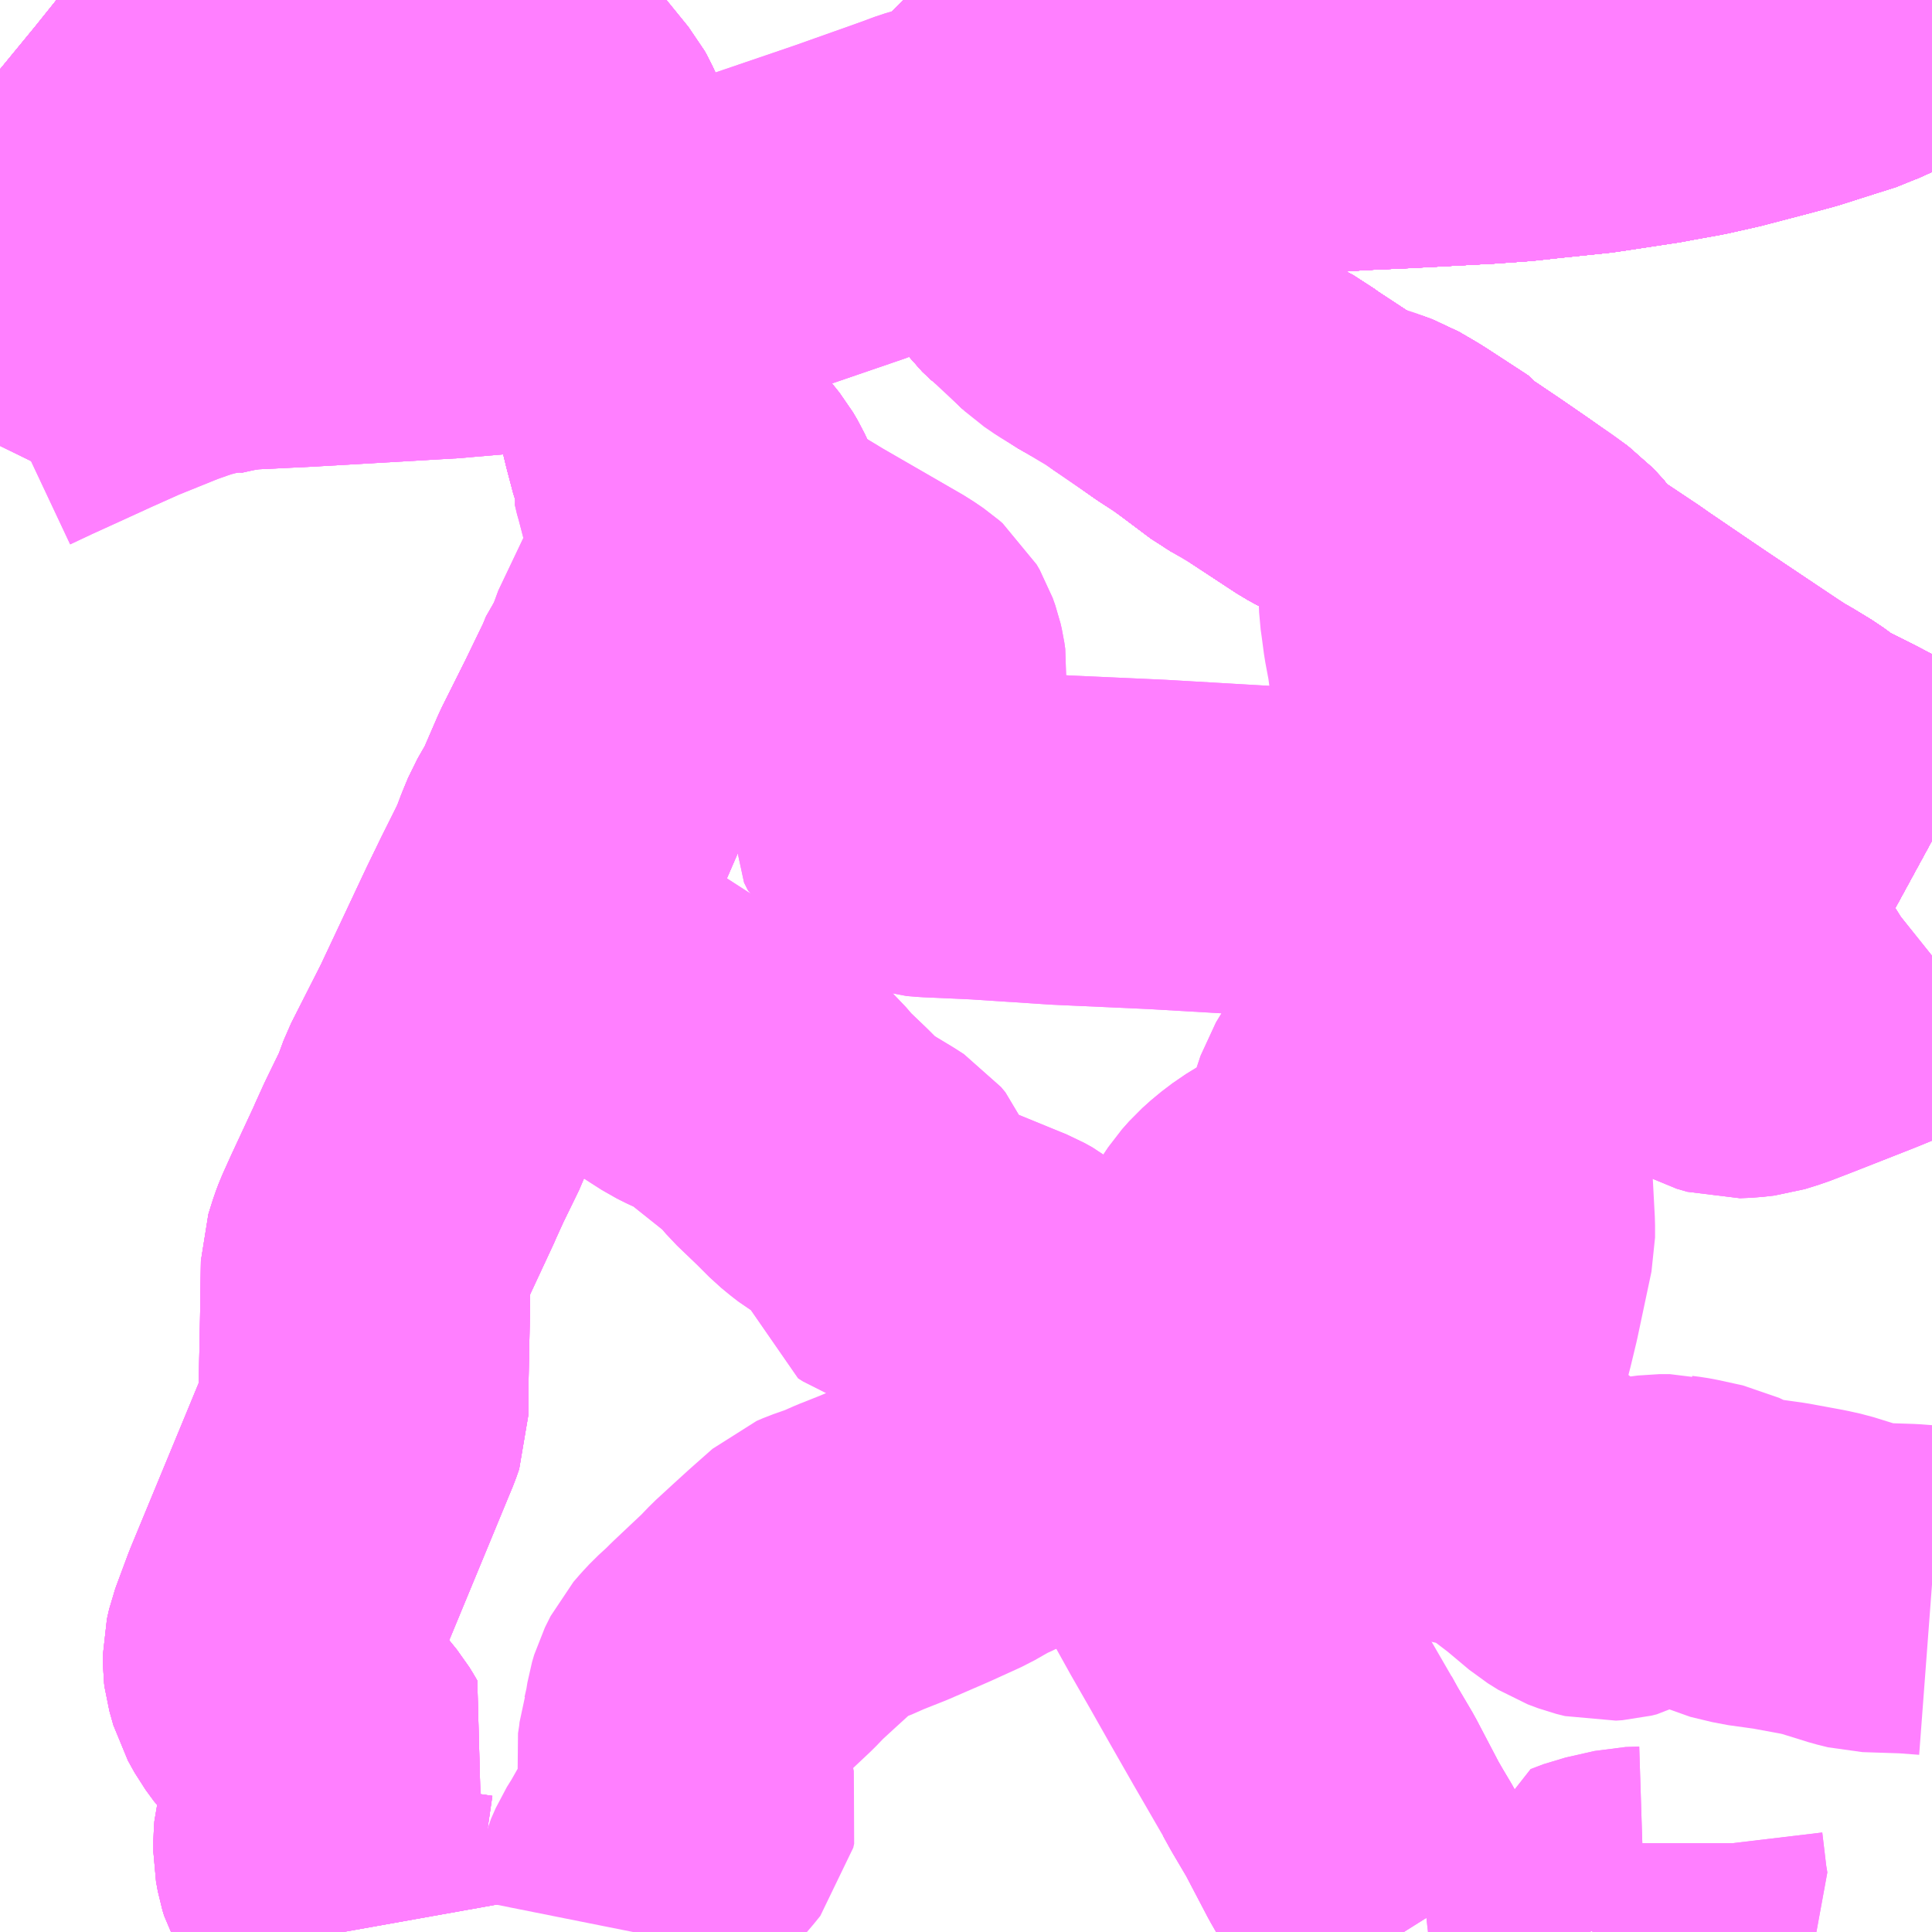 <?xml version="1.0" encoding="UTF-8"?>
<svg  xmlns="http://www.w3.org/2000/svg" xmlns:xlink="http://www.w3.org/1999/xlink" xmlns:go="http://purl.org/svgmap/profile" property="N07_001,N07_002,N07_003,N07_004,N07_005,N07_006,N07_007" viewBox="13333.008 -3541.992 4.395 4.395" go:dataArea="13333.0078125 -3541.9921875 4.39453125 4.39453125" >
<globalCoordinateSystem srsName="http://purl.org/crs/84" transform="matrix(100.0,0.0,0.0,-100.0,0.0,0.0)" />
<defs>
 <g id="p0" >
  <circle cx="0.0" cy="0.0" r="3" stroke="green" stroke-width="0.75" vector-effect="non-scaling-stroke" />
 </g>
</defs>
<g fill="none" fill-rule="evenodd" stroke="#FF00FF" stroke-width="0.75" opacity="0.5" vector-effect="non-scaling-stroke" stroke-linejoin="bevel" >
<path content="1,一畑バス（株）,京都～松江・出雲線,4.0,4.0,4.0," xlink:title="1" d="M13333.008,-3541.115L13333.037,-3541.128L13333.121,-3541.166L13333.133,-3541.17L13333.13,-3541.185L13333.173,-3541.332L13333.19,-3541.388L13333.213,-3541.46L13333.229,-3541.502L13333.239,-3541.521L13333.245,-3541.532L13333.379,-3541.695L13333.444,-3541.776L13333.564,-3541.926L13333.606,-3541.985L13333.591,-3541.992M13335.064,-3541.992L13335.075,-3541.981L13335.089,-3541.964L13335.129,-3541.909L13335.164,-3541.855L13335.183,-3541.825L13335.202,-3541.786L13335.221,-3541.753L13335.246,-3541.707L13335.256,-3541.688L13335.261,-3541.675L13335.442,-3541.727L13335.46,-3541.737L13335.504,-3541.77L13335.521,-3541.777L13335.531,-3541.779L13335.544,-3541.779L13335.551,-3541.778L13335.561,-3541.775L13335.565,-3541.772L13335.574,-3541.765L13335.581,-3541.754L13335.583,-3541.743L13335.587,-3541.711L13335.606,-3541.714L13335.645,-3541.718L13335.755,-3541.728L13335.82,-3541.733L13336.004,-3541.746L13336.093,-3541.752L13336.204,-3541.757L13336.389,-3541.767L13336.459,-3541.772L13336.514,-3541.778L13336.63,-3541.79L13336.775,-3541.812L13336.784,-3541.814L13336.856,-3541.827L13336.923,-3541.842L13337.03,-3541.87L13337.082,-3541.884L13337.154,-3541.907L13337.208,-3541.924L13337.214,-3541.927L13337.276,-3541.955L13337.346,-3541.992"/>
<path content="1,一畑バス（株）,大阪～松江・出雲線,8.0,8.0,8.0," xlink:title="1" d="M13333.008,-3541.115L13333.037,-3541.128L13333.121,-3541.166L13333.133,-3541.17L13333.13,-3541.185L13333.173,-3541.332L13333.19,-3541.388L13333.213,-3541.46L13333.229,-3541.502L13333.239,-3541.521L13333.245,-3541.532L13333.379,-3541.695L13333.444,-3541.776L13333.564,-3541.926L13333.606,-3541.985L13333.591,-3541.992M13335.064,-3541.992L13335.075,-3541.981L13335.089,-3541.964L13335.129,-3541.909L13335.164,-3541.855L13335.183,-3541.825L13335.202,-3541.786L13335.221,-3541.753L13335.246,-3541.707L13335.256,-3541.688L13335.261,-3541.675L13335.442,-3541.727L13335.46,-3541.737L13335.504,-3541.77L13335.521,-3541.777L13335.531,-3541.779L13335.544,-3541.779L13335.551,-3541.778L13335.561,-3541.775L13335.565,-3541.772L13335.574,-3541.765L13335.581,-3541.754L13335.583,-3541.743L13335.587,-3541.711L13335.606,-3541.714L13335.645,-3541.718L13335.755,-3541.728L13335.82,-3541.733L13336.004,-3541.746L13336.093,-3541.752L13336.204,-3541.757L13336.389,-3541.767L13336.459,-3541.772L13336.514,-3541.778L13336.63,-3541.79L13336.775,-3541.812L13336.784,-3541.814L13336.856,-3541.827L13336.923,-3541.842L13337.03,-3541.87L13337.082,-3541.884L13337.154,-3541.907L13337.208,-3541.924L13337.214,-3541.927L13337.276,-3541.955L13337.346,-3541.992"/>
<path content="1,一畑バス（株）,岡山～米子・松江・出雲線,7.0,7.0,7.0," xlink:title="1" d="M13337.346,-3541.992L13337.276,-3541.955L13337.214,-3541.927L13337.208,-3541.924L13337.154,-3541.907L13337.082,-3541.884L13337.03,-3541.87L13336.923,-3541.842L13336.856,-3541.827L13336.784,-3541.814L13336.775,-3541.812L13336.63,-3541.79L13336.514,-3541.778L13336.459,-3541.772L13336.389,-3541.767L13336.204,-3541.757L13336.093,-3541.752L13336.004,-3541.746L13335.82,-3541.733L13335.755,-3541.728L13335.645,-3541.718L13335.606,-3541.714L13335.587,-3541.711L13335.583,-3541.743L13335.581,-3541.754L13335.574,-3541.765L13335.565,-3541.772L13335.561,-3541.775L13335.551,-3541.778L13335.544,-3541.779L13335.531,-3541.779L13335.521,-3541.777L13335.504,-3541.77L13335.46,-3541.737L13335.442,-3541.727L13335.261,-3541.675L13335.256,-3541.688L13335.246,-3541.707L13335.221,-3541.753L13335.202,-3541.786L13335.183,-3541.825L13335.164,-3541.855L13335.129,-3541.909L13335.089,-3541.964L13335.075,-3541.981L13335.064,-3541.992"/>
<path content="1,一畑バス（株）,岡山～米子・松江・出雲線,7.0,7.0,7.0," xlink:title="1" d="M13333.591,-3541.992L13333.606,-3541.985L13333.564,-3541.926L13333.444,-3541.776L13333.379,-3541.695L13333.245,-3541.532L13333.239,-3541.521L13333.229,-3541.502L13333.213,-3541.46L13333.19,-3541.388L13333.173,-3541.332L13333.13,-3541.185L13333.133,-3541.17L13333.121,-3541.166L13333.037,-3541.128L13333.008,-3541.115"/>
<path content="1,一畑バス（株）,東京～松江・出雲線,1.0,1.0,1.0," xlink:title="1" d="M13333.008,-3541.115L13333.037,-3541.128L13333.121,-3541.166L13333.133,-3541.17L13333.13,-3541.185L13333.173,-3541.332L13333.19,-3541.388L13333.213,-3541.46L13333.229,-3541.502L13333.239,-3541.521L13333.245,-3541.532L13333.379,-3541.695L13333.444,-3541.776L13333.564,-3541.926L13333.606,-3541.985L13333.591,-3541.992M13335.064,-3541.992L13335.075,-3541.981L13335.089,-3541.964L13335.129,-3541.909L13335.164,-3541.855L13335.183,-3541.825L13335.202,-3541.786L13335.221,-3541.753L13335.246,-3541.707L13335.256,-3541.688L13335.276,-3541.643L13335.278,-3541.638L13335.312,-3541.532L13335.322,-3541.504L13335.332,-3541.475L13335.343,-3541.449L13335.35,-3541.438L13335.364,-3541.419L13335.383,-3541.401L13335.396,-3541.393L13335.458,-3541.331L13335.488,-3541.314L13335.506,-3541.3L13335.571,-3541.264L13335.6,-3541.246L13335.61,-3541.237L13335.645,-3541.214L13335.714,-3541.165L13335.755,-3541.139L13335.851,-3541.067L13335.908,-3541.036L13335.925,-3541.023L13336.027,-3540.956L13336.051,-3540.943L13336.072,-3540.933L13336.102,-3540.925L13336.124,-3540.918L13336.138,-3540.913L13336.169,-3540.895L13336.179,-3540.889L13336.19,-3540.882L13336.279,-3540.824L13336.285,-3540.816L13336.346,-3540.775L13336.407,-3540.733L13336.493,-3540.672L13336.518,-3540.645L13336.531,-3540.623L13336.545,-3540.61L13336.554,-3540.604L13336.567,-3540.597L13336.575,-3540.59L13336.665,-3540.53L13336.679,-3540.52L13336.804,-3540.435L13337.01,-3540.297L13337.032,-3540.285L13337.07,-3540.262L13337.119,-3540.226L13337.126,-3540.224L13337.186,-3540.194L13337.209,-3540.182L13337.268,-3540.151L13337.402,-3540.078"/>
<path content="1,両備ホールディングス（株）,ももたろうエクスプレス　岡山～出雲・松江・米子線,7.0,7.0,7.0," xlink:title="1" d="M13337.346,-3541.992L13337.276,-3541.955L13337.214,-3541.927L13337.208,-3541.924L13337.154,-3541.907L13337.082,-3541.884L13337.03,-3541.87L13336.923,-3541.842L13336.856,-3541.827L13336.784,-3541.814L13336.775,-3541.812L13336.63,-3541.79L13336.514,-3541.778L13336.459,-3541.772L13336.389,-3541.767L13336.204,-3541.757L13336.093,-3541.752L13336.004,-3541.746L13335.82,-3541.733L13335.755,-3541.728L13335.645,-3541.718L13335.606,-3541.714L13335.587,-3541.711L13335.583,-3541.743L13335.581,-3541.754L13335.574,-3541.765L13335.565,-3541.772L13335.561,-3541.775L13335.551,-3541.778L13335.544,-3541.779L13335.531,-3541.779L13335.521,-3541.777L13335.504,-3541.77L13335.46,-3541.737L13335.442,-3541.727L13335.261,-3541.675L13335.256,-3541.688L13335.246,-3541.707L13335.221,-3541.753L13335.202,-3541.786L13335.183,-3541.825L13335.164,-3541.855L13335.129,-3541.909L13335.089,-3541.964L13335.075,-3541.981L13335.064,-3541.992"/>
<path content="1,両備ホールディングス（株）,ももたろうエクスプレス　岡山～出雲・松江・米子線,7.0,7.0,7.0," xlink:title="1" d="M13333.008,-3541.115L13333.037,-3541.128L13333.121,-3541.166L13333.133,-3541.17L13333.13,-3541.185L13333.173,-3541.332L13333.19,-3541.388L13333.213,-3541.46L13333.229,-3541.502L13333.239,-3541.521L13333.245,-3541.532L13333.379,-3541.695L13333.444,-3541.776L13333.564,-3541.926L13333.606,-3541.985L13333.591,-3541.992"/>
<path content="1,中鉄バス（株）,出雲線　ももたろうエクスプレス,7.0,7.0,7.0," xlink:title="1" d="M13337.346,-3541.992L13337.276,-3541.955L13337.214,-3541.927L13337.208,-3541.924L13337.154,-3541.907L13337.082,-3541.884L13337.03,-3541.87L13336.923,-3541.842L13336.856,-3541.827L13336.784,-3541.814L13336.775,-3541.812L13336.63,-3541.79L13336.514,-3541.778L13336.459,-3541.772L13336.389,-3541.767L13336.204,-3541.757L13336.093,-3541.752L13336.004,-3541.746L13335.82,-3541.733L13335.755,-3541.728L13335.645,-3541.718L13335.606,-3541.714L13335.587,-3541.711L13335.583,-3541.743L13335.581,-3541.754L13335.574,-3541.765L13335.565,-3541.772L13335.561,-3541.775L13335.551,-3541.778L13335.544,-3541.779L13335.531,-3541.779L13335.521,-3541.777L13335.504,-3541.77L13335.46,-3541.737L13335.442,-3541.727L13335.261,-3541.675L13335.256,-3541.688L13335.246,-3541.707L13335.221,-3541.753L13335.202,-3541.786L13335.183,-3541.825L13335.164,-3541.855L13335.129,-3541.909L13335.089,-3541.964L13335.075,-3541.981L13335.064,-3541.992"/>
<path content="1,中鉄バス（株）,出雲線　ももたろうエクスプレス,7.0,7.0,7.0," xlink:title="1" d="M13333.008,-3541.115L13333.037,-3541.128L13333.121,-3541.166L13333.133,-3541.17L13333.13,-3541.185L13333.173,-3541.332L13333.19,-3541.388L13333.213,-3541.46L13333.229,-3541.502L13333.239,-3541.521L13333.245,-3541.532L13333.379,-3541.695L13333.444,-3541.776L13333.564,-3541.926L13333.606,-3541.985L13333.591,-3541.992"/>
<path content="1,京浜急行バス（株）,キャメル号,1.0,1.0,1.0," xlink:title="1" d="M13337.402,-3540.078L13337.268,-3540.151L13337.236,-3540.165L13337.228,-3540.169L13337.219,-3540.173L13337.213,-3540.176L13337.146,-3540.211L13337.131,-3540.221L13337.119,-3540.226L13337.033,-3540.285L13337.014,-3540.296L13336.944,-3540.34L13336.827,-3540.419L13336.804,-3540.435L13336.761,-3540.464L13336.561,-3540.6L13336.545,-3540.613L13336.531,-3540.623L13336.511,-3540.654L13336.502,-3540.662L13336.492,-3540.673L13336.46,-3540.697L13336.383,-3540.749L13336.374,-3540.755L13336.292,-3540.812L13336.285,-3540.816L13336.19,-3540.882L13336.169,-3540.895L13336.138,-3540.913L13336.11,-3540.924L13336.051,-3540.943L13336.027,-3540.956L13335.925,-3541.023L13335.851,-3541.067L13335.838,-3541.081L13335.714,-3541.165L13335.645,-3541.212L13335.59,-3541.25L13335.506,-3541.3L13335.48,-3541.316L13335.458,-3541.331L13335.383,-3541.401L13335.364,-3541.419L13335.35,-3541.438L13335.343,-3541.449L13335.333,-3541.471L13335.324,-3541.496L13335.322,-3541.504L13335.312,-3541.532L13335.272,-3541.644L13335.263,-3541.668L13335.26,-3541.675L13335.245,-3541.706L13335.159,-3541.857L13335.129,-3541.907L13335.089,-3541.964L13335.075,-3541.981L13335.064,-3541.992"/>
<path content="1,京阪バス（株）,京都⇔松江・出雲,1.0,1.0,1.0," xlink:title="1" d="M13337.34,-3541.992L13337.326,-3541.986L13337.316,-3541.981L13337.262,-3541.951L13337.259,-3541.95L13337.236,-3541.939L13337.136,-3541.905L13337.044,-3541.877L13336.94,-3541.85L13336.888,-3541.839L13336.767,-3541.814L13336.65,-3541.795L13336.552,-3541.782L13336.489,-3541.777L13336.446,-3541.773L13336.424,-3541.771L13336.326,-3541.767L13336.302,-3541.766L13336.2,-3541.759L13336.135,-3541.754L13336.043,-3541.75L13335.967,-3541.747L13335.949,-3541.746L13335.857,-3541.738L13335.748,-3541.73L13335.683,-3541.723L13335.587,-3541.714L13335.581,-3541.713L13335.501,-3541.7L13335.455,-3541.691L13335.379,-3541.675L13335.343,-3541.664L13335.272,-3541.644L13335.246,-3541.637L13335.216,-3541.628L13335.128,-3541.602L13335.093,-3541.589L13334.938,-3541.534L13334.718,-3541.459L13334.509,-3541.39L13334.425,-3541.372L13334.394,-3541.365L13334.373,-3541.361L13334.282,-3541.349L13333.982,-3541.323L13333.689,-3541.307L13333.658,-3541.306L13333.585,-3541.302L13333.543,-3541.297L13333.515,-3541.294L13333.486,-3541.289L13333.469,-3541.284L13333.421,-3541.271L13333.37,-3541.253L13333.271,-3541.213L13333.264,-3541.21L13333.197,-3541.18L13333.138,-3541.153L13333.059,-3541.117L13333.008,-3541.093"/>
<path content="1,京阪バス（株）,京都⇔米子,1.0,1.0,1.0," xlink:title="1" d="M13335.064,-3541.992L13335.075,-3541.981L13335.089,-3541.964L13335.129,-3541.907L13335.159,-3541.857L13335.245,-3541.706L13335.26,-3541.675L13335.263,-3541.668L13335.272,-3541.644L13335.343,-3541.664L13335.379,-3541.675L13335.455,-3541.691L13335.501,-3541.7L13335.581,-3541.713L13335.587,-3541.714L13335.683,-3541.723L13335.748,-3541.73L13335.857,-3541.738L13335.949,-3541.746L13335.967,-3541.747L13336.043,-3541.75L13336.135,-3541.754L13336.2,-3541.759L13336.302,-3541.766L13336.326,-3541.767L13336.424,-3541.771L13336.446,-3541.773L13336.489,-3541.777L13336.552,-3541.782L13336.65,-3541.795L13336.767,-3541.814L13336.888,-3541.839L13336.94,-3541.85L13337.044,-3541.877L13337.136,-3541.905L13337.236,-3541.939L13337.259,-3541.95L13337.262,-3541.951L13337.316,-3541.981L13337.326,-3541.986L13337.34,-3541.992"/>
<path content="1,広島電鉄（株）,広島～米子線（法勝寺経由）,1.0,1.0,1.0," xlink:title="1" d="M13333.794,-3537.598L13333.789,-3537.626L13333.779,-3537.658L13333.755,-3537.717L13333.751,-3537.724L13333.74,-3537.744L13333.736,-3537.757L13333.732,-3537.779L13333.732,-3537.806L13333.733,-3537.818L13333.74,-3537.845L13333.757,-3537.961L13333.768,-3537.983L13333.764,-3537.99L13333.756,-3538.003L13333.726,-3538.04L13333.694,-3538.079L13333.678,-3538.099L13333.661,-3538.116L13333.642,-3538.142L13333.627,-3538.169L13333.618,-3538.201L13333.617,-3538.209L13333.617,-3538.213L13333.617,-3538.226L13333.622,-3538.248L13333.651,-3538.326L13333.67,-3538.372L13333.773,-3538.621L13333.818,-3538.73L13333.828,-3538.754L13333.835,-3538.774L13333.835,-3538.836L13333.838,-3538.985L13333.84,-3539.118L13333.85,-3539.15L13333.856,-3539.166L13333.874,-3539.206L13333.928,-3539.322L13333.93,-3539.327L13333.95,-3539.371L13333.988,-3539.449L13334.005,-3539.495L13334.075,-3539.633L13334.131,-3539.752L13334.178,-3539.852L13334.212,-3539.922L13334.239,-3539.976L13334.257,-3540.013L13334.271,-3540.05L13334.283,-3540.079L13334.31,-3540.126L13334.349,-3540.216L13334.403,-3540.324L13334.45,-3540.421L13334.461,-3540.448L13334.474,-3540.465L13334.48,-3540.487L13334.54,-3540.613L13334.574,-3540.684L13334.578,-3540.692L13334.584,-3540.709L13334.587,-3540.727L13334.588,-3540.747L13334.585,-3540.763L13334.571,-3540.828L13334.57,-3540.83L13334.551,-3540.903L13334.549,-3540.909L13334.544,-3540.93L13334.547,-3540.941L13334.538,-3540.966L13334.524,-3541.019L13334.513,-3541.064L13334.501,-3541.114L13334.485,-3541.17L13334.475,-3541.208L13334.465,-3541.232L13334.429,-3541.3L13334.408,-3541.344L13334.398,-3541.363L13334.358,-3541.445L13334.337,-3541.482L13334.327,-3541.503L13334.319,-3541.546L13334.305,-3541.626L13334.3,-3541.654L13334.294,-3541.672L13334.288,-3541.685L13334.283,-3541.694L13334.235,-3541.753L13334.204,-3541.792L13334.171,-3541.829L13334.144,-3541.867L13334.132,-3541.88L13334.121,-3541.89L13334.093,-3541.908L13334.028,-3541.946L13333.977,-3541.981L13333.93,-3541.979L13333.811,-3541.98L13333.655,-3541.983L13333.606,-3541.985L13333.591,-3541.992"/>
<path content="1,広島電鉄（株）,広島～米子線（溝口経由）,1.0,1.0,1.0," xlink:title="1" d="M13337.402,-3540.078L13337.268,-3540.151L13337.209,-3540.182L13337.186,-3540.194L13337.126,-3540.224L13337.119,-3540.226L13337.07,-3540.262L13337.032,-3540.285L13337.01,-3540.297L13336.827,-3540.419L13336.804,-3540.435L13336.761,-3540.464L13336.679,-3540.52L13336.665,-3540.53L13336.575,-3540.59L13336.567,-3540.597L13336.554,-3540.604L13336.545,-3540.61L13336.531,-3540.623L13336.518,-3540.645L13336.493,-3540.672L13336.407,-3540.733L13336.346,-3540.775L13336.285,-3540.816L13336.279,-3540.824L13336.19,-3540.882L13336.179,-3540.889L13336.169,-3540.895L13336.138,-3540.913L13336.124,-3540.918L13336.102,-3540.925L13336.072,-3540.933L13336.051,-3540.943L13336.027,-3540.956L13335.925,-3541.023L13335.908,-3541.036L13335.851,-3541.067L13335.755,-3541.139L13335.714,-3541.165L13335.645,-3541.214L13335.61,-3541.237L13335.6,-3541.246L13335.571,-3541.264L13335.506,-3541.3L13335.488,-3541.314L13335.458,-3541.331L13335.396,-3541.393L13335.383,-3541.401L13335.364,-3541.419L13335.35,-3541.438L13335.343,-3541.449L13335.332,-3541.475L13335.322,-3541.504L13335.312,-3541.532L13335.278,-3541.638L13335.276,-3541.643L13335.256,-3541.688L13335.246,-3541.707L13335.221,-3541.753L13335.202,-3541.786L13335.183,-3541.825L13335.164,-3541.855L13335.129,-3541.909L13335.089,-3541.964L13335.075,-3541.981L13335.064,-3541.992"/>
<path content="1,日ノ丸自動車（株）,上長田・大木屋線,14.0,7.0,7.0," xlink:title="1" d="M13334.178,-3539.852L13334.131,-3539.752L13334.075,-3539.633L13334.005,-3539.495L13333.988,-3539.449L13333.95,-3539.371L13333.93,-3539.327L13333.928,-3539.322L13333.874,-3539.206L13333.856,-3539.166L13333.85,-3539.15L13333.84,-3539.118L13333.838,-3538.985L13333.835,-3538.836L13333.835,-3538.774L13333.828,-3538.754L13333.818,-3538.73L13333.773,-3538.621L13333.67,-3538.372L13333.651,-3538.326L13333.622,-3538.248L13333.617,-3538.226L13333.617,-3538.213L13333.617,-3538.209L13333.618,-3538.201L13333.627,-3538.169L13333.642,-3538.142L13333.661,-3538.116L13333.678,-3538.099L13333.694,-3538.079L13333.726,-3538.04L13333.756,-3538.003L13333.764,-3537.99L13333.768,-3537.983L13333.757,-3537.961L13333.74,-3537.845L13333.733,-3537.818L13333.732,-3537.806L13333.732,-3537.779L13333.736,-3537.757L13333.74,-3537.744L13333.751,-3537.724L13333.755,-3537.717L13333.779,-3537.658L13333.789,-3537.626L13333.794,-3537.598"/>
<path content="1,日ノ丸自動車（株）,上長田・大木屋線,14.0,7.0,7.0," xlink:title="1" d="M13334.178,-3539.852L13334.273,-3539.798L13334.461,-3539.677L13334.554,-3539.617L13334.579,-3539.601L13334.601,-3539.59L13334.646,-3539.571L13334.655,-3539.566L13334.666,-3539.554L13334.75,-3539.487L13334.768,-3539.472L13334.784,-3539.457L13334.808,-3539.429L13334.856,-3539.383L13334.887,-3539.352L13334.904,-3539.338L13334.917,-3539.328L13334.98,-3539.29L13334.997,-3539.279L13335.007,-3539.267L13335.011,-3539.257L13335.018,-3539.211L13335.021,-3539.192L13335.025,-3539.173L13335.036,-3539.166L13335.166,-3539.116L13335.293,-3539.064L13335.311,-3539.054L13335.324,-3539.044L13335.333,-3539.028L13335.341,-3539.004L13335.349,-3538.957L13335.358,-3538.922L13335.368,-3538.9L13335.383,-3538.877L13335.418,-3538.828L13335.447,-3538.788L13335.465,-3538.767L13335.518,-3538.717L13335.478,-3538.689L13335.419,-3538.657L13335.376,-3538.635L13335.321,-3538.611L13335.28,-3538.594L13335.218,-3538.565L13335.176,-3538.541L13335.108,-3538.51L13335.018,-3538.471L13334.965,-3538.45L13334.931,-3538.435L13334.891,-3538.421L13334.877,-3538.415L13334.86,-3538.4L13334.825,-3538.369L13334.791,-3538.338L13334.754,-3538.304L13334.731,-3538.28L13334.697,-3538.248L13334.661,-3538.214L13334.647,-3538.2L13334.623,-3538.178L13334.609,-3538.163L13334.596,-3538.148L13334.589,-3538.134L13334.583,-3538.122L13334.578,-3538.105L13334.574,-3538.08L13334.567,-3538.049L13334.563,-3538.037L13334.561,-3538.017L13334.559,-3538.005L13334.557,-3537.992L13334.559,-3537.977L13334.562,-3537.96L13334.567,-3537.941L13334.574,-3537.921L13334.582,-3537.892L13334.585,-3537.879L13334.583,-3537.87L13334.57,-3537.854L13334.547,-3537.827L13334.532,-3537.811L13334.523,-3537.797L13334.511,-3537.782L13334.494,-3537.752L13334.479,-3537.728L13334.468,-3537.703L13334.463,-3537.683L13334.454,-3537.649L13334.447,-3537.618L13334.443,-3537.598"/>
<path content="1,日ノ丸自動車（株）,上長田・大木屋線,14.0,7.0,7.0," xlink:title="1" d="M13333.591,-3541.992L13333.606,-3541.985L13333.655,-3541.983L13333.811,-3541.98L13333.93,-3541.979L13333.977,-3541.981L13334.028,-3541.946L13334.093,-3541.908L13334.121,-3541.89L13334.132,-3541.88L13334.144,-3541.867L13334.171,-3541.829L13334.204,-3541.792L13334.235,-3541.753L13334.283,-3541.694L13334.288,-3541.685L13334.294,-3541.672L13334.3,-3541.654L13334.305,-3541.626L13334.319,-3541.546L13334.327,-3541.503L13334.337,-3541.482L13334.358,-3541.445L13334.398,-3541.363L13334.408,-3541.344L13334.429,-3541.3L13334.465,-3541.232L13334.475,-3541.208L13334.485,-3541.17L13334.501,-3541.114L13334.513,-3541.064L13334.524,-3541.019L13334.538,-3540.966L13334.547,-3540.941L13334.601,-3540.894L13334.625,-3540.864L13334.635,-3540.847L13334.642,-3540.832L13334.645,-3540.818L13334.635,-3540.764L13334.632,-3540.752L13334.622,-3540.696L13334.614,-3540.651L13334.608,-3540.635L13334.593,-3540.598L13334.558,-3540.534L13334.55,-3540.518L13334.541,-3540.509L13334.496,-3540.476L13334.474,-3540.465L13334.461,-3540.448L13334.45,-3540.421L13334.403,-3540.324L13334.349,-3540.216L13334.31,-3540.126L13334.283,-3540.079L13334.271,-3540.05L13334.257,-3540.013L13334.246,-3539.99L13334.239,-3539.976L13334.212,-3539.922L13334.178,-3539.852"/>
<path content="1,日ノ丸自動車（株）,大山るーぷバス　右回りコース　赤いバス,0.7,2.3,2.3," xlink:title="1" d="M13333.591,-3541.992L13333.606,-3541.985L13333.564,-3541.926L13333.444,-3541.776L13333.379,-3541.695L13333.245,-3541.532L13333.239,-3541.521L13333.229,-3541.502L13333.213,-3541.46L13333.19,-3541.388L13333.173,-3541.332L13333.13,-3541.185L13333.133,-3541.17L13333.187,-3541.197L13333.215,-3541.211L13333.224,-3541.214L13333.301,-3541.244L13333.327,-3541.255L13333.39,-3541.276L13333.41,-3541.282L13333.427,-3541.286L13333.445,-3541.288L13333.457,-3541.289L13333.478,-3541.283L13333.514,-3541.291L13333.557,-3541.298L13333.701,-3541.305L13334.028,-3541.324L13334.05,-3541.326L13334.272,-3541.345L13334.29,-3541.347L13334.398,-3541.363L13334.438,-3541.37L13334.446,-3541.371L13334.576,-3541.404L13334.725,-3541.456L13334.944,-3541.531L13335.009,-3541.558L13335.113,-3541.593L13335.123,-3541.596L13335.276,-3541.643L13335.337,-3541.658L13335.413,-3541.678L13335.463,-3541.69L13335.562,-3541.708L13335.596,-3541.712L13335.606,-3541.714L13335.755,-3541.728L13335.82,-3541.733L13336.004,-3541.746L13336.093,-3541.752L13336.204,-3541.757L13336.389,-3541.767L13336.459,-3541.772L13336.514,-3541.778L13336.63,-3541.79L13336.775,-3541.812L13336.784,-3541.814L13336.856,-3541.827L13336.923,-3541.842L13337.03,-3541.87L13337.082,-3541.884L13337.154,-3541.907L13337.208,-3541.924L13337.214,-3541.927L13337.276,-3541.955L13337.346,-3541.992"/>
<path content="1,日ノ丸自動車（株）,大山るーぷバス　左回りコース　青いバス,0.3,0.9,0.9," xlink:title="1" d="M13335.064,-3541.992L13335.075,-3541.981L13335.089,-3541.964L13335.129,-3541.909L13335.164,-3541.855L13335.183,-3541.825L13335.202,-3541.786L13335.221,-3541.753L13335.246,-3541.707L13335.256,-3541.688L13335.276,-3541.643L13335.278,-3541.638L13335.312,-3541.532L13335.322,-3541.504L13335.332,-3541.475L13335.343,-3541.449L13335.35,-3541.438L13335.364,-3541.419L13335.383,-3541.401L13335.396,-3541.393L13335.458,-3541.331L13335.488,-3541.314L13335.506,-3541.3L13335.571,-3541.264L13335.6,-3541.246L13335.61,-3541.237L13335.645,-3541.214L13335.714,-3541.165L13335.755,-3541.139L13335.851,-3541.067L13335.908,-3541.036L13335.925,-3541.023L13336.027,-3540.956L13336.051,-3540.943L13336.072,-3540.933L13336.102,-3540.925L13336.124,-3540.918L13336.138,-3540.913L13336.169,-3540.895L13336.179,-3540.889L13336.19,-3540.882L13336.279,-3540.824L13336.285,-3540.816L13336.346,-3540.775L13336.407,-3540.733L13336.493,-3540.672L13336.518,-3540.645L13336.531,-3540.623L13336.545,-3540.61L13336.554,-3540.604L13336.567,-3540.597L13336.575,-3540.59L13336.665,-3540.53L13336.679,-3540.52L13336.804,-3540.435L13337.01,-3540.297L13337.032,-3540.285L13337.07,-3540.262L13337.119,-3540.226L13337.126,-3540.224L13337.186,-3540.194L13337.209,-3540.182L13337.268,-3540.151L13337.402,-3540.078"/>
<path content="1,日ノ丸自動車（株）,岩屋谷線,3.0,3.0,3.0," xlink:title="1" d="M13336.202,-3539.647L13336.183,-3539.625"/>
<path content="1,日ノ丸自動車（株）,岩屋谷線,3.0,3.0,3.0," xlink:title="1" d="M13336.202,-3539.647L13336.291,-3539.611L13336.353,-3539.586L13336.359,-3539.534L13336.368,-3539.49L13336.377,-3539.439L13336.388,-3539.363L13336.391,-3539.335L13336.398,-3539.204L13336.398,-3539.177L13336.366,-3539.026L13336.354,-3538.976L13336.332,-3538.891L13336.322,-3538.845L13336.3,-3538.719L13336.299,-3538.692L13336.302,-3538.676L13336.308,-3538.661L13336.332,-3538.629L13336.377,-3538.615L13336.431,-3538.607L13336.535,-3538.528L13336.591,-3538.481L13336.615,-3538.466L13336.639,-3538.457L13336.659,-3538.452L13336.674,-3538.453L13336.686,-3538.456L13336.697,-3538.462L13336.727,-3538.479L13336.731,-3538.481L13336.74,-3538.485L13336.751,-3538.487L13336.782,-3538.491L13336.807,-3538.491L13336.811,-3538.49L13336.827,-3538.488L13336.838,-3538.486L13336.893,-3538.474L13336.941,-3538.451L13336.991,-3538.439L13337.056,-3538.43L13337.132,-3538.416L13337.159,-3538.41L13337.233,-3538.387L13337.257,-3538.381L13337.349,-3538.378L13337.402,-3538.374"/>
<path content="1,日ノ丸自動車（株）,岩屋谷線,3.0,3.0,3.0," xlink:title="1" d="M13335.064,-3541.992L13335.075,-3541.981L13335.089,-3541.964L13335.129,-3541.909L13335.164,-3541.855L13335.183,-3541.825L13335.202,-3541.786L13335.221,-3541.753L13335.246,-3541.707L13335.256,-3541.688L13335.276,-3541.643L13335.278,-3541.638L13335.312,-3541.532L13335.322,-3541.504L13335.332,-3541.475L13335.343,-3541.449L13335.35,-3541.438L13335.364,-3541.419L13335.383,-3541.401L13335.396,-3541.393L13335.458,-3541.331L13335.488,-3541.314L13335.506,-3541.3L13335.571,-3541.264L13335.6,-3541.246L13335.61,-3541.237L13335.645,-3541.214L13335.714,-3541.165L13335.755,-3541.139L13335.851,-3541.067L13335.908,-3541.036L13335.925,-3541.023L13336.027,-3540.956L13336.051,-3540.943L13336.072,-3540.933L13336.102,-3540.925L13336.124,-3540.918L13336.138,-3540.913L13336.169,-3540.895L13336.179,-3540.889L13336.19,-3540.882L13336.279,-3540.824L13336.285,-3540.816L13336.346,-3540.775L13336.407,-3540.733L13336.493,-3540.672L13336.518,-3540.645L13336.531,-3540.623L13336.545,-3540.61L13336.554,-3540.604L13336.567,-3540.597L13336.575,-3540.59L13336.665,-3540.53L13336.679,-3540.52L13336.804,-3540.435L13337.01,-3540.297L13337.032,-3540.285L13337.07,-3540.262L13337.119,-3540.226L13337.126,-3540.224L13337.186,-3540.194L13337.209,-3540.182L13337.268,-3540.151L13337.402,-3540.078M13337.402,-3539.819L13337.392,-3539.811L13337.349,-3539.784L13337.304,-3539.762L13337.226,-3539.73L13337.086,-3539.675L13337.034,-3539.655L13337.002,-3539.645L13336.976,-3539.642L13336.951,-3539.641L13336.927,-3539.648L13336.85,-3539.69L13336.798,-3539.725L13336.726,-3539.773L13336.714,-3539.789L13336.584,-3539.882L13336.543,-3539.907L13336.497,-3539.932L13336.469,-3539.947L13336.437,-3539.955L13336.393,-3539.957L13336.276,-3539.959L13336.27,-3539.907L13336.268,-3539.867L13336.261,-3539.84L13336.258,-3539.794L13336.254,-3539.771L13336.247,-3539.737L13336.234,-3539.704L13336.22,-3539.682L13336.202,-3539.647"/>
<path content="1,日ノ丸自動車（株）,広島‐米子線,5.0,5.0,5.0," xlink:title="1" d="M13337.402,-3540.078L13337.268,-3540.151L13337.209,-3540.182L13337.186,-3540.194L13337.126,-3540.224L13337.119,-3540.226L13337.07,-3540.262L13337.032,-3540.285L13337.01,-3540.297L13336.827,-3540.419L13336.804,-3540.435L13336.761,-3540.464L13336.679,-3540.52L13336.665,-3540.53L13336.575,-3540.59L13336.567,-3540.597L13336.554,-3540.604L13336.545,-3540.61L13336.531,-3540.623L13336.518,-3540.645L13336.493,-3540.672L13336.407,-3540.733L13336.346,-3540.775L13336.285,-3540.816L13336.279,-3540.824L13336.19,-3540.882L13336.179,-3540.889L13336.169,-3540.895L13336.138,-3540.913L13336.124,-3540.918L13336.102,-3540.925L13336.072,-3540.933L13336.051,-3540.943L13336.027,-3540.956L13335.925,-3541.023L13335.908,-3541.036L13335.851,-3541.067L13335.755,-3541.139L13335.714,-3541.165L13335.645,-3541.214L13335.61,-3541.237L13335.6,-3541.246L13335.571,-3541.264L13335.506,-3541.3L13335.488,-3541.314L13335.458,-3541.331L13335.396,-3541.393L13335.383,-3541.401L13335.364,-3541.419L13335.35,-3541.438L13335.343,-3541.449L13335.332,-3541.475L13335.322,-3541.504L13335.312,-3541.532L13335.278,-3541.638L13335.276,-3541.643L13335.256,-3541.688L13335.246,-3541.707L13335.221,-3541.753L13335.202,-3541.786L13335.183,-3541.825L13335.164,-3541.855L13335.129,-3541.909L13335.089,-3541.964L13335.075,-3541.981L13335.064,-3541.992M13333.591,-3541.992L13333.606,-3541.985L13333.564,-3541.926L13333.444,-3541.776L13333.379,-3541.695L13333.245,-3541.532L13333.239,-3541.521L13333.229,-3541.502L13333.213,-3541.46L13333.19,-3541.388L13333.173,-3541.332L13333.13,-3541.185L13333.133,-3541.17L13333.187,-3541.197L13333.215,-3541.211L13333.224,-3541.214L13333.301,-3541.244L13333.327,-3541.255L13333.39,-3541.276L13333.41,-3541.282L13333.427,-3541.286L13333.445,-3541.288L13333.457,-3541.289L13333.478,-3541.283L13333.514,-3541.291L13333.557,-3541.298L13333.701,-3541.305L13334.028,-3541.324L13334.05,-3541.326L13334.272,-3541.345L13334.29,-3541.347L13334.398,-3541.363L13334.408,-3541.344L13334.429,-3541.3L13334.465,-3541.232L13334.475,-3541.208L13334.485,-3541.17L13334.501,-3541.114L13334.513,-3541.064L13334.524,-3541.019L13334.538,-3540.966L13334.547,-3540.941L13334.601,-3540.894L13334.625,-3540.864L13334.635,-3540.847L13334.642,-3540.832L13334.645,-3540.818L13334.635,-3540.764L13334.632,-3540.752L13334.622,-3540.696L13334.614,-3540.651L13334.608,-3540.635L13334.593,-3540.598L13334.558,-3540.534L13334.55,-3540.518L13334.541,-3540.509L13334.496,-3540.476L13334.474,-3540.465L13334.461,-3540.448L13334.45,-3540.421L13334.403,-3540.324L13334.349,-3540.216L13334.31,-3540.126L13334.283,-3540.079L13334.271,-3540.05L13334.257,-3540.013L13334.246,-3539.99L13334.239,-3539.976L13334.212,-3539.922L13334.178,-3539.852L13334.131,-3539.752L13334.075,-3539.633L13334.005,-3539.495L13333.988,-3539.449L13333.95,-3539.371L13333.93,-3539.327L13333.928,-3539.322L13333.874,-3539.206L13333.856,-3539.166L13333.85,-3539.15L13333.84,-3539.118L13333.838,-3538.985L13333.835,-3538.836L13333.835,-3538.774L13333.828,-3538.754L13333.818,-3538.73L13333.773,-3538.621L13333.67,-3538.372L13333.651,-3538.326L13333.622,-3538.248L13333.617,-3538.226L13333.617,-3538.213L13333.617,-3538.209L13333.618,-3538.201L13333.627,-3538.169L13333.642,-3538.142L13333.661,-3538.116L13333.678,-3538.099L13333.694,-3538.079L13333.726,-3538.04L13333.756,-3538.003L13333.764,-3537.99L13333.768,-3537.983L13333.757,-3537.961L13333.74,-3537.845L13333.733,-3537.818L13333.732,-3537.806L13333.732,-3537.779L13333.736,-3537.757L13333.74,-3537.744L13333.751,-3537.724L13333.755,-3537.717L13333.779,-3537.658L13333.789,-3537.626L13333.794,-3537.598"/>
<path content="1,日ノ丸自動車（株）,御内谷線,6.0,4.0,4.0," xlink:title="1" d="M13336.626,-3537.598L13336.626,-3537.598L13336.622,-3537.609"/>
<path content="1,日ノ丸自動車（株）,御内谷線,6.0,4.0,4.0," xlink:title="1" d="M13336.203,-3537.598L13336.176,-3537.641L13336.125,-3537.741L13336.103,-3537.778L13336.088,-3537.804L13336.034,-3537.907L13335.998,-3537.968L13335.982,-3537.997L13335.912,-3538.118L13335.86,-3538.209L13335.813,-3538.292L13335.77,-3538.367L13335.7,-3538.493L13335.651,-3538.579L13335.637,-3538.604L13335.622,-3538.621L13335.603,-3538.639L13335.574,-3538.665L13335.543,-3538.696L13335.518,-3538.717L13335.543,-3538.737L13335.569,-3538.762L13335.609,-3538.807L13335.639,-3538.846L13335.676,-3538.896L13335.709,-3538.95L13335.78,-3539.069L13335.806,-3539.114L13335.831,-3539.159L13335.841,-3539.174L13335.857,-3539.192L13335.877,-3539.21L13335.902,-3539.229L13335.946,-3539.256L13335.983,-3539.277L13336.003,-3539.29L13336.02,-3539.302L13336.036,-3539.318L13336.052,-3539.345L13336.066,-3539.382L13336.078,-3539.417L13336.084,-3539.439L13336.095,-3539.472L13336.121,-3539.515L13336.135,-3539.539L13336.169,-3539.595L13336.178,-3539.612L13336.183,-3539.625L13336.202,-3539.647L13336.22,-3539.682L13336.234,-3539.704L13336.247,-3539.737L13336.254,-3539.771L13336.258,-3539.794L13336.261,-3539.84L13336.268,-3539.867L13336.27,-3539.907L13336.276,-3539.959L13336.28,-3540.105L13336.283,-3540.14L13336.282,-3540.19L13336.28,-3540.253L13336.279,-3540.337L13336.277,-3540.4L13336.273,-3540.434L13336.269,-3540.468L13336.264,-3540.506L13336.255,-3540.554L13336.25,-3540.592L13336.247,-3540.613L13336.246,-3540.64L13336.246,-3540.664L13336.25,-3540.685L13336.258,-3540.718L13336.266,-3540.747L13336.274,-3540.776L13336.281,-3540.798L13336.285,-3540.816L13336.279,-3540.824L13336.19,-3540.882L13336.179,-3540.889L13336.169,-3540.895L13336.138,-3540.913L13336.124,-3540.918L13336.102,-3540.925L13336.072,-3540.933L13336.051,-3540.943L13336.027,-3540.956L13335.925,-3541.023L13335.908,-3541.036L13335.851,-3541.067L13335.755,-3541.139L13335.714,-3541.165L13335.645,-3541.214L13335.61,-3541.237L13335.6,-3541.246L13335.571,-3541.264L13335.506,-3541.3L13335.488,-3541.314L13335.458,-3541.331L13335.396,-3541.393L13335.383,-3541.401L13335.364,-3541.419L13335.35,-3541.438L13335.343,-3541.449L13335.332,-3541.475L13335.322,-3541.504L13335.312,-3541.532L13335.278,-3541.638L13335.276,-3541.643L13335.256,-3541.688L13335.246,-3541.707L13335.221,-3541.753L13335.202,-3541.786L13335.183,-3541.825L13335.164,-3541.855L13335.129,-3541.909L13335.089,-3541.964L13335.075,-3541.981L13335.064,-3541.992"/>
<path content="1,日ノ丸自動車（株）,日野本線,7.0,3.0,3.0," xlink:title="1" d="M13337.402,-3539.819L13337.392,-3539.811L13337.349,-3539.784L13337.304,-3539.762L13337.226,-3539.73L13337.086,-3539.675L13337.034,-3539.655"/>
<path content="1,日ノ丸自動車（株）,日野本線,7.0,3.0,3.0," xlink:title="1" d="M13337.402,-3540.078L13337.268,-3540.151L13337.209,-3540.182L13337.186,-3540.194L13337.126,-3540.224L13337.119,-3540.226L13337.07,-3540.262L13337.032,-3540.285L13337.01,-3540.297L13336.804,-3540.435L13336.679,-3540.52L13336.665,-3540.53L13336.575,-3540.59L13336.567,-3540.597L13336.554,-3540.604L13336.545,-3540.61L13336.531,-3540.623L13336.518,-3540.645L13336.493,-3540.672L13336.407,-3540.733L13336.346,-3540.775L13336.285,-3540.816L13336.279,-3540.824L13336.19,-3540.882L13336.179,-3540.889L13336.169,-3540.895L13336.138,-3540.913L13336.124,-3540.918L13336.102,-3540.925L13336.072,-3540.933L13336.051,-3540.943L13336.027,-3540.956L13335.925,-3541.023L13335.908,-3541.036L13335.851,-3541.067L13335.755,-3541.139L13335.714,-3541.165L13335.645,-3541.214L13335.61,-3541.237L13335.6,-3541.246L13335.571,-3541.264L13335.506,-3541.3L13335.488,-3541.314L13335.458,-3541.331L13335.396,-3541.393L13335.383,-3541.401L13335.364,-3541.419L13335.35,-3541.438L13335.343,-3541.449L13335.332,-3541.475L13335.322,-3541.504L13335.312,-3541.532L13335.278,-3541.638L13335.276,-3541.643L13335.256,-3541.688L13335.246,-3541.707L13335.221,-3541.753L13335.202,-3541.786L13335.183,-3541.825L13335.164,-3541.855L13335.129,-3541.909L13335.089,-3541.964L13335.075,-3541.981L13335.064,-3541.992"/>
<path content="1,日ノ丸自動車（株）,東京‐米子線,1.0,1.0,1.0," xlink:title="1" d="M13335.064,-3541.992L13335.075,-3541.981L13335.089,-3541.964L13335.129,-3541.909L13335.164,-3541.855L13335.183,-3541.825L13335.202,-3541.786L13335.221,-3541.753L13335.246,-3541.707L13335.256,-3541.688L13335.276,-3541.643L13335.278,-3541.638L13335.312,-3541.532L13335.322,-3541.504L13335.332,-3541.475L13335.343,-3541.449L13335.35,-3541.438L13335.364,-3541.419L13335.383,-3541.401L13335.396,-3541.393L13335.458,-3541.331L13335.488,-3541.314L13335.506,-3541.3L13335.571,-3541.264L13335.6,-3541.246L13335.61,-3541.237L13335.645,-3541.214L13335.714,-3541.165L13335.755,-3541.139L13335.851,-3541.067L13335.908,-3541.036L13335.925,-3541.023L13336.027,-3540.956L13336.051,-3540.943L13336.072,-3540.933L13336.102,-3540.925L13336.124,-3540.918L13336.138,-3540.913L13336.169,-3540.895L13336.179,-3540.889L13336.19,-3540.882L13336.279,-3540.824L13336.285,-3540.816L13336.346,-3540.775L13336.407,-3540.733L13336.493,-3540.672L13336.518,-3540.645L13336.531,-3540.623L13336.545,-3540.61L13336.554,-3540.604L13336.567,-3540.597L13336.575,-3540.59L13336.665,-3540.53L13336.679,-3540.52L13336.804,-3540.435L13337.01,-3540.297L13337.032,-3540.285L13337.07,-3540.262L13337.119,-3540.226L13337.126,-3540.224L13337.186,-3540.194L13337.209,-3540.182L13337.268,-3540.151L13337.402,-3540.078"/>
<path content="1,日ノ丸自動車（株）,東長田線,7.0,5.0,5.0," xlink:title="1" d="M13333.591,-3541.992L13333.606,-3541.985L13333.655,-3541.983L13333.811,-3541.98L13333.93,-3541.979L13333.977,-3541.981L13334.028,-3541.946L13334.093,-3541.908L13334.121,-3541.89L13334.132,-3541.88L13334.144,-3541.867L13334.171,-3541.829L13334.204,-3541.792L13334.235,-3541.753L13334.283,-3541.694L13334.288,-3541.685L13334.294,-3541.672L13334.3,-3541.654L13334.305,-3541.626L13334.319,-3541.546L13334.327,-3541.503L13334.337,-3541.482L13334.358,-3541.445L13334.398,-3541.363L13334.408,-3541.344L13334.429,-3541.3L13334.465,-3541.232L13334.475,-3541.208L13334.485,-3541.17L13334.501,-3541.114L13334.513,-3541.064L13334.524,-3541.019L13334.538,-3540.966L13334.547,-3540.941L13334.601,-3540.894L13334.625,-3540.864L13334.635,-3540.847L13334.642,-3540.832L13334.645,-3540.818L13334.635,-3540.764L13334.632,-3540.752L13334.622,-3540.696L13334.614,-3540.651L13334.608,-3540.635L13334.593,-3540.598L13334.558,-3540.534L13334.55,-3540.518L13334.541,-3540.509L13334.496,-3540.476L13334.474,-3540.465L13334.461,-3540.448L13334.45,-3540.421L13334.403,-3540.324L13334.349,-3540.216L13334.31,-3540.126L13334.283,-3540.079L13334.271,-3540.05L13334.257,-3540.013L13334.246,-3539.99L13334.239,-3539.976L13334.212,-3539.922L13334.178,-3539.852L13334.131,-3539.752L13334.075,-3539.633L13334.005,-3539.495L13333.988,-3539.449L13333.95,-3539.371L13333.93,-3539.327L13333.928,-3539.322L13333.874,-3539.206L13333.856,-3539.166L13333.85,-3539.15L13333.84,-3539.118L13333.838,-3538.985L13333.835,-3538.836L13333.835,-3538.774L13333.828,-3538.754L13333.818,-3538.73L13333.773,-3538.621L13333.67,-3538.372L13333.651,-3538.326L13333.622,-3538.248L13333.617,-3538.226L13333.617,-3538.213L13333.617,-3538.209L13333.618,-3538.201L13333.627,-3538.169L13333.642,-3538.142L13333.661,-3538.116L13333.678,-3538.099L13333.694,-3538.079L13333.726,-3538.04L13333.756,-3538.003L13333.764,-3537.99L13333.768,-3537.983L13333.757,-3537.961L13333.74,-3537.845L13333.733,-3537.818L13333.732,-3537.806L13333.732,-3537.779L13333.736,-3537.757L13333.74,-3537.744L13333.751,-3537.724L13333.755,-3537.717L13333.779,-3537.658L13333.789,-3537.626L13333.794,-3537.598"/>
<path content="1,日ノ丸自動車（株）,榎原・米子高校線,1.0,0.0,0.0," xlink:title="1" d="M13334.635,-3540.764L13334.825,-3540.649L13335.012,-3540.541L13335.034,-3540.526L13335.042,-3540.519L13335.049,-3540.507L13335.055,-3540.49L13335.058,-3540.477L13335.06,-3540.463L13335.054,-3540.383L13335.04,-3540.237L13335.037,-3540.178L13335.036,-3540.152L13335.045,-3540.134L13335.079,-3540.109L13335.088,-3540.104L13335.101,-3540.1L13335.125,-3540.098L13335.237,-3540.093L13335.42,-3540.081L13335.641,-3540.071L13335.933,-3540.054L13335.978,-3540.052L13336.016,-3540.053L13336.064,-3540.063L13336.179,-3540.097L13336.222,-3540.105L13336.28,-3540.105L13336.276,-3539.959L13336.27,-3539.907L13336.268,-3539.867L13336.261,-3539.84L13336.258,-3539.794L13336.254,-3539.771L13336.247,-3539.737L13336.234,-3539.704L13336.22,-3539.682L13336.202,-3539.647L13336.183,-3539.625L13336.178,-3539.612L13336.169,-3539.595L13336.135,-3539.539L13336.121,-3539.515L13336.095,-3539.472L13336.084,-3539.439L13336.078,-3539.417L13336.066,-3539.382L13336.052,-3539.345L13336.036,-3539.318L13336.02,-3539.302L13336.003,-3539.29L13335.983,-3539.277L13335.946,-3539.256L13335.902,-3539.229L13335.877,-3539.21L13335.857,-3539.192L13335.841,-3539.174L13335.831,-3539.159L13335.806,-3539.114L13335.78,-3539.069L13335.709,-3538.95L13335.676,-3538.896L13335.639,-3538.846L13335.609,-3538.807L13335.569,-3538.762L13335.543,-3538.737L13335.518,-3538.717L13335.465,-3538.767L13335.447,-3538.788L13335.418,-3538.828L13335.383,-3538.877L13335.368,-3538.9L13335.358,-3538.922L13335.349,-3538.957L13335.341,-3539.004L13335.333,-3539.028L13335.324,-3539.044L13335.311,-3539.054L13335.293,-3539.064L13335.166,-3539.116L13335.036,-3539.166L13335.025,-3539.173L13335.021,-3539.192L13335.018,-3539.211L13335.011,-3539.257L13335.007,-3539.267L13334.997,-3539.279L13334.98,-3539.29L13334.917,-3539.328L13334.904,-3539.338L13334.887,-3539.352L13334.856,-3539.383L13334.808,-3539.429L13334.784,-3539.457L13334.768,-3539.472L13334.75,-3539.487L13334.666,-3539.554L13334.655,-3539.566L13334.646,-3539.571L13334.601,-3539.59L13334.579,-3539.601L13334.554,-3539.617L13334.461,-3539.677L13334.273,-3539.798L13334.178,-3539.852L13334.212,-3539.922L13334.239,-3539.976L13334.246,-3539.99L13334.257,-3540.013L13334.271,-3540.05L13334.283,-3540.079L13334.31,-3540.126L13334.349,-3540.216L13334.403,-3540.324L13334.45,-3540.421L13334.461,-3540.448L13334.474,-3540.465L13334.496,-3540.476L13334.541,-3540.509L13334.55,-3540.518L13334.558,-3540.534L13334.593,-3540.598L13334.608,-3540.635L13334.614,-3540.651L13334.622,-3540.696L13334.632,-3540.752L13334.635,-3540.764"/>
<path content="1,日ノ丸自動車（株）,榎原・米子高校線,1.0,0.0,0.0," xlink:title="1" d="M13334.635,-3540.764L13334.645,-3540.818L13334.642,-3540.832L13334.635,-3540.847L13334.625,-3540.864L13334.601,-3540.894L13334.547,-3540.941L13334.538,-3540.966L13334.524,-3541.019L13334.513,-3541.064L13334.501,-3541.114L13334.485,-3541.17L13334.475,-3541.208L13334.465,-3541.232L13334.429,-3541.3L13334.408,-3541.344L13334.398,-3541.363L13334.358,-3541.445L13334.337,-3541.482L13334.327,-3541.503L13334.319,-3541.546L13334.305,-3541.626L13334.3,-3541.654L13334.294,-3541.672L13334.288,-3541.685L13334.283,-3541.694L13334.235,-3541.753L13334.204,-3541.792L13334.171,-3541.829L13334.144,-3541.867L13334.132,-3541.88L13334.121,-3541.89L13334.093,-3541.908L13334.028,-3541.946L13333.977,-3541.981L13333.93,-3541.979L13333.811,-3541.98L13333.655,-3541.983L13333.606,-3541.985L13333.591,-3541.992"/>
<path content="1,日ノ丸自動車（株）,溝口線,14.0,10.0,10.0," xlink:title="1" d="M13337.086,-3539.675L13337.053,-3539.699L13337.044,-3539.706L13337.003,-3539.739L13336.981,-3539.752L13336.938,-3539.787L13336.93,-3539.792L13336.922,-3539.795L13336.905,-3539.798L13336.802,-3539.82L13336.785,-3539.824L13336.772,-3539.825L13336.761,-3539.825L13336.752,-3539.822L13336.74,-3539.816L13336.714,-3539.789L13336.726,-3539.773L13336.798,-3539.725L13336.85,-3539.69L13336.927,-3539.648L13336.951,-3539.641L13336.976,-3539.642L13337.002,-3539.645L13337.034,-3539.655L13337.086,-3539.675"/>
<path content="1,日ノ丸自動車（株）,溝口線,14.0,10.0,10.0," xlink:title="1" d="M13337.402,-3539.819L13337.392,-3539.811L13337.349,-3539.784L13337.304,-3539.762L13337.226,-3539.73L13337.086,-3539.675"/>
<path content="1,日ノ丸自動車（株）,溝口線,14.0,10.0,10.0," xlink:title="1" d="M13337.402,-3540.078L13337.268,-3540.151L13337.209,-3540.182L13337.186,-3540.194L13337.126,-3540.224L13337.119,-3540.226L13337.07,-3540.262L13337.032,-3540.285L13337.01,-3540.297L13336.804,-3540.435L13336.679,-3540.52L13336.665,-3540.53L13336.575,-3540.59L13336.567,-3540.597L13336.554,-3540.604L13336.545,-3540.61L13336.531,-3540.623L13336.518,-3540.645L13336.493,-3540.672L13336.407,-3540.733L13336.346,-3540.775L13336.285,-3540.816L13336.279,-3540.824L13336.19,-3540.882L13336.179,-3540.889L13336.169,-3540.895L13336.138,-3540.913L13336.124,-3540.918L13336.102,-3540.925L13336.072,-3540.933L13336.051,-3540.943L13336.027,-3540.956L13335.925,-3541.023L13335.908,-3541.036L13335.851,-3541.067L13335.755,-3541.139L13335.714,-3541.165L13335.645,-3541.214L13335.61,-3541.237L13335.6,-3541.246L13335.571,-3541.264L13335.506,-3541.3L13335.488,-3541.314L13335.458,-3541.331L13335.396,-3541.393L13335.383,-3541.401L13335.364,-3541.419L13335.35,-3541.438L13335.343,-3541.449L13335.332,-3541.475L13335.322,-3541.504L13335.312,-3541.532L13335.278,-3541.638L13335.276,-3541.643L13335.256,-3541.688L13335.246,-3541.707L13335.221,-3541.753L13335.202,-3541.786L13335.183,-3541.825L13335.164,-3541.855L13335.129,-3541.909L13335.089,-3541.964L13335.075,-3541.981L13335.064,-3541.992"/>
<path content="1,日ノ丸自動車（株）,福岡‐米子・倉吉・鳥取線,1.0,1.0,1.0," xlink:title="1" d="M13335.064,-3541.992L13335.075,-3541.981L13335.089,-3541.964L13335.129,-3541.909L13335.164,-3541.855L13335.183,-3541.825L13335.202,-3541.786L13335.221,-3541.753L13335.246,-3541.707L13335.256,-3541.688L13335.276,-3541.643L13335.278,-3541.638L13335.312,-3541.532L13335.322,-3541.504L13335.332,-3541.475L13335.343,-3541.449L13335.35,-3541.438L13335.364,-3541.419L13335.383,-3541.401L13335.396,-3541.393L13335.458,-3541.331L13335.488,-3541.314L13335.506,-3541.3L13335.571,-3541.264L13335.6,-3541.246L13335.61,-3541.237L13335.645,-3541.214L13335.714,-3541.165L13335.755,-3541.139L13335.851,-3541.067L13335.908,-3541.036L13335.925,-3541.023L13336.027,-3540.956L13336.051,-3540.943L13336.072,-3540.933L13336.102,-3540.925L13336.124,-3540.918L13336.138,-3540.913L13336.169,-3540.895L13336.179,-3540.889L13336.19,-3540.882L13336.279,-3540.824L13336.285,-3540.816L13336.346,-3540.775L13336.407,-3540.733L13336.493,-3540.672L13336.518,-3540.645L13336.531,-3540.623L13336.545,-3540.61L13336.554,-3540.604L13336.567,-3540.597L13336.575,-3540.59L13336.665,-3540.53L13336.679,-3540.52L13336.804,-3540.435L13337.01,-3540.297L13337.032,-3540.285L13337.07,-3540.262L13337.119,-3540.226L13337.126,-3540.224L13337.186,-3540.194L13337.209,-3540.182L13337.268,-3540.151L13337.402,-3540.078"/>
<path content="1,日ノ丸自動車（株）,米子駅～米子高校線,3.5,1.0,1.0," xlink:title="1" d="M13336.276,-3539.959L13336.27,-3539.907L13336.268,-3539.867L13336.261,-3539.84"/>
<path content="1,日ノ丸自動車（株）,米子駅～米子高校線,3.5,1.0,1.0," xlink:title="1" d="M13336.276,-3539.959L13336.393,-3539.957L13336.437,-3539.955L13336.469,-3539.947L13336.497,-3539.932L13336.543,-3539.907L13336.584,-3539.882L13336.714,-3539.789L13336.726,-3539.773L13336.798,-3539.725L13336.85,-3539.69L13336.927,-3539.648L13336.951,-3539.641L13336.976,-3539.642L13337.002,-3539.645L13337.034,-3539.655L13337.086,-3539.675L13337.226,-3539.73L13337.304,-3539.762L13337.349,-3539.784L13337.392,-3539.811L13337.402,-3539.819M13337.402,-3540.078L13337.268,-3540.151L13337.209,-3540.182L13337.186,-3540.194L13337.126,-3540.224L13337.119,-3540.226L13337.07,-3540.262L13337.032,-3540.285L13337.01,-3540.297L13336.804,-3540.435L13336.679,-3540.52L13336.665,-3540.53L13336.575,-3540.59L13336.567,-3540.597L13336.554,-3540.604L13336.545,-3540.61L13336.531,-3540.623L13336.518,-3540.645L13336.493,-3540.672L13336.407,-3540.733L13336.346,-3540.775L13336.285,-3540.816L13336.279,-3540.824L13336.19,-3540.882L13336.179,-3540.889L13336.169,-3540.895L13336.138,-3540.913L13336.124,-3540.918L13336.102,-3540.925L13336.072,-3540.933L13336.051,-3540.943L13336.027,-3540.956L13335.925,-3541.023L13335.908,-3541.036L13335.851,-3541.067L13335.755,-3541.139L13335.714,-3541.165L13335.645,-3541.214L13335.61,-3541.237L13335.6,-3541.246L13335.571,-3541.264L13335.506,-3541.3L13335.488,-3541.314L13335.458,-3541.331L13335.396,-3541.393L13335.383,-3541.401L13335.364,-3541.419L13335.35,-3541.438L13335.343,-3541.449L13335.332,-3541.475L13335.322,-3541.504L13335.312,-3541.532L13335.278,-3541.638L13335.276,-3541.643L13335.256,-3541.688L13335.246,-3541.707L13335.221,-3541.753L13335.202,-3541.786L13335.183,-3541.825L13335.164,-3541.855L13335.129,-3541.909L13335.089,-3541.964L13335.075,-3541.981L13335.064,-3541.992"/>
<path content="1,日ノ丸自動車（株）,米子駅～米子高校線,3.5,1.0,1.0," xlink:title="1" d="M13334.635,-3540.764L13334.632,-3540.752"/>
<path content="1,日ノ丸自動車（株）,米子駅～米子高校線,3.5,1.0,1.0," xlink:title="1" d="M13334.635,-3540.764L13334.825,-3540.649L13335.012,-3540.541L13335.034,-3540.526L13335.042,-3540.519L13335.049,-3540.507L13335.055,-3540.49L13335.058,-3540.477L13335.06,-3540.463L13335.054,-3540.383L13335.04,-3540.237L13335.037,-3540.178L13335.036,-3540.152L13335.045,-3540.134L13335.079,-3540.109L13335.088,-3540.104L13335.101,-3540.1L13335.125,-3540.098L13335.237,-3540.093L13335.42,-3540.081L13335.641,-3540.071L13335.933,-3540.054L13335.978,-3540.052L13336.016,-3540.053L13336.064,-3540.063L13336.179,-3540.097L13336.222,-3540.105L13336.28,-3540.105L13336.276,-3539.959"/>
<path content="1,日ノ丸自動車（株）,米子駅～米子高校線,3.5,1.0,1.0," xlink:title="1" d="M13333.591,-3541.992L13333.606,-3541.985L13333.655,-3541.983L13333.811,-3541.98L13333.93,-3541.979L13333.977,-3541.981L13334.028,-3541.946L13334.093,-3541.908L13334.121,-3541.89L13334.132,-3541.88L13334.144,-3541.867L13334.171,-3541.829L13334.204,-3541.792L13334.235,-3541.753L13334.283,-3541.694L13334.288,-3541.685L13334.294,-3541.672L13334.3,-3541.654L13334.305,-3541.626L13334.319,-3541.546L13334.327,-3541.503L13334.337,-3541.482L13334.358,-3541.445L13334.398,-3541.363L13334.408,-3541.344L13334.429,-3541.3L13334.465,-3541.232L13334.475,-3541.208L13334.485,-3541.17L13334.501,-3541.114L13334.513,-3541.064L13334.524,-3541.019L13334.538,-3540.966L13334.547,-3540.941L13334.601,-3540.894L13334.625,-3540.864L13334.635,-3540.847L13334.642,-3540.832L13334.645,-3540.818L13334.635,-3540.764"/>
<path content="1,日本交通（株）,大山るーぷバス　右回りコース　赤いバス,0.7,2.3,2.3," xlink:title="1" d="M13337.346,-3541.992L13337.276,-3541.955L13337.214,-3541.927L13337.208,-3541.924L13337.154,-3541.907L13337.082,-3541.884L13337.03,-3541.87L13336.923,-3541.842L13336.856,-3541.827L13336.784,-3541.814L13336.775,-3541.812L13336.63,-3541.79L13336.514,-3541.778L13336.459,-3541.772L13336.389,-3541.767L13336.204,-3541.757L13336.093,-3541.752L13336.004,-3541.746L13335.82,-3541.733L13335.755,-3541.728L13335.606,-3541.714L13335.596,-3541.712L13335.562,-3541.708L13335.463,-3541.69L13335.413,-3541.678L13335.337,-3541.658L13335.276,-3541.643L13335.123,-3541.596L13335.113,-3541.593L13335.009,-3541.558L13334.944,-3541.531L13334.725,-3541.456L13334.576,-3541.404L13334.446,-3541.371L13334.438,-3541.37L13334.398,-3541.363L13334.29,-3541.347L13334.272,-3541.345L13334.05,-3541.326L13334.028,-3541.324L13333.701,-3541.305L13333.557,-3541.298L13333.514,-3541.291L13333.478,-3541.283L13333.457,-3541.289L13333.445,-3541.288L13333.427,-3541.286L13333.41,-3541.282L13333.39,-3541.276L13333.327,-3541.255L13333.301,-3541.244L13333.224,-3541.214L13333.215,-3541.211L13333.187,-3541.197L13333.133,-3541.17L13333.13,-3541.185L13333.173,-3541.332L13333.19,-3541.388L13333.213,-3541.46L13333.229,-3541.502L13333.239,-3541.521L13333.245,-3541.532L13333.379,-3541.695L13333.444,-3541.776L13333.564,-3541.926L13333.606,-3541.985L13333.591,-3541.992"/>
<path content="1,日本交通（株）,大山るーぷバス　左回りコース　青いバス,0.3,0.9,0.9," xlink:title="1" d="M13337.402,-3540.078L13337.268,-3540.151L13337.209,-3540.182L13337.186,-3540.194L13337.126,-3540.224L13337.119,-3540.226L13337.07,-3540.262L13337.032,-3540.285L13337.01,-3540.297L13336.804,-3540.435L13336.679,-3540.52L13336.665,-3540.53L13336.575,-3540.59L13336.567,-3540.597L13336.554,-3540.604L13336.545,-3540.61L13336.531,-3540.623L13336.518,-3540.645L13336.493,-3540.672L13336.407,-3540.733L13336.346,-3540.775L13336.285,-3540.816L13336.279,-3540.824L13336.19,-3540.882L13336.179,-3540.889L13336.169,-3540.895L13336.138,-3540.913L13336.124,-3540.918L13336.102,-3540.925L13336.072,-3540.933L13336.051,-3540.943L13336.027,-3540.956L13335.925,-3541.023L13335.908,-3541.036L13335.851,-3541.067L13335.755,-3541.139L13335.714,-3541.165L13335.645,-3541.214L13335.61,-3541.237L13335.6,-3541.246L13335.571,-3541.264L13335.506,-3541.3L13335.488,-3541.314L13335.458,-3541.331L13335.396,-3541.393L13335.383,-3541.401L13335.364,-3541.419L13335.35,-3541.438L13335.343,-3541.449L13335.332,-3541.475L13335.322,-3541.504L13335.312,-3541.532L13335.278,-3541.638L13335.276,-3541.643L13335.256,-3541.688L13335.246,-3541.707L13335.221,-3541.753L13335.202,-3541.786L13335.183,-3541.825L13335.164,-3541.855L13335.129,-3541.909L13335.089,-3541.964L13335.075,-3541.981L13335.064,-3541.992"/>
<path content="1,日本交通（株）,水浜線,6.0,3.0,3.0," xlink:title="1" d="M13337.242,-3541.992L13337.251,-3541.979L13337.296,-3541.885L13337.302,-3541.869L13337.333,-3541.821L13337.354,-3541.778L13337.371,-3541.742L13337.402,-3541.69"/>
<path content="1,日本交通（株）,米子～京都線,3.0,3.0,3.0," xlink:title="1" d="M13333.591,-3541.992L13333.606,-3541.985L13333.655,-3541.983L13333.811,-3541.98L13333.93,-3541.979L13333.977,-3541.981L13333.988,-3541.992M13335.064,-3541.992L13335.075,-3541.981L13335.089,-3541.964L13335.129,-3541.909L13335.164,-3541.855L13335.183,-3541.825L13335.202,-3541.786L13335.221,-3541.753L13335.246,-3541.707L13335.256,-3541.688L13335.276,-3541.643L13335.337,-3541.658L13335.413,-3541.678L13335.463,-3541.69L13335.562,-3541.708L13335.596,-3541.712L13335.606,-3541.714L13335.755,-3541.728L13335.82,-3541.733L13336.004,-3541.746L13336.093,-3541.752L13336.204,-3541.757L13336.389,-3541.767L13336.459,-3541.772L13336.514,-3541.778L13336.63,-3541.79L13336.775,-3541.812L13336.784,-3541.814L13336.856,-3541.827L13336.923,-3541.842L13337.03,-3541.87L13337.082,-3541.884L13337.154,-3541.907L13337.208,-3541.924L13337.214,-3541.927L13337.276,-3541.955L13337.346,-3541.992"/>
<path content="1,日本交通（株）,米子～広島線　R180経由ノンストップ便,2.0,2.0,2.0," xlink:title="1" d="M13333.794,-3537.598L13333.789,-3537.626L13333.779,-3537.658L13333.755,-3537.717L13333.751,-3537.724L13333.74,-3537.744L13333.736,-3537.757L13333.732,-3537.779L13333.732,-3537.806L13333.733,-3537.818L13333.74,-3537.845L13333.757,-3537.961L13333.768,-3537.983L13333.764,-3537.99L13333.756,-3538.003L13333.726,-3538.04L13333.694,-3538.079L13333.678,-3538.099L13333.661,-3538.116L13333.642,-3538.142L13333.627,-3538.169L13333.618,-3538.201L13333.617,-3538.209L13333.617,-3538.213L13333.617,-3538.226L13333.622,-3538.248L13333.651,-3538.326L13333.67,-3538.372L13333.773,-3538.621L13333.818,-3538.73L13333.828,-3538.754L13333.835,-3538.774L13333.835,-3538.836L13333.838,-3538.985L13333.84,-3539.118L13333.85,-3539.15L13333.856,-3539.166L13333.874,-3539.206L13333.928,-3539.322L13333.93,-3539.327L13333.95,-3539.371L13333.988,-3539.449L13334.005,-3539.495L13334.075,-3539.633L13334.131,-3539.752L13334.178,-3539.852L13334.212,-3539.922L13334.239,-3539.976L13334.246,-3539.99L13334.257,-3540.013L13334.271,-3540.05L13334.283,-3540.079L13334.31,-3540.126L13334.349,-3540.216L13334.403,-3540.324L13334.45,-3540.421L13334.461,-3540.448L13334.474,-3540.465L13334.477,-3540.475L13334.48,-3540.487L13334.54,-3540.613L13334.574,-3540.684L13334.578,-3540.692L13334.584,-3540.709L13334.587,-3540.727L13334.588,-3540.747L13334.585,-3540.763L13334.571,-3540.828L13334.57,-3540.83L13334.551,-3540.903L13334.549,-3540.909L13334.544,-3540.93L13334.547,-3540.941L13334.538,-3540.966L13334.524,-3541.019L13334.513,-3541.064L13334.501,-3541.114L13334.485,-3541.17L13334.475,-3541.208L13334.465,-3541.232L13334.429,-3541.3L13334.408,-3541.344L13334.398,-3541.363L13334.358,-3541.445L13334.337,-3541.482L13334.327,-3541.503L13334.319,-3541.546L13334.305,-3541.626L13334.3,-3541.654L13334.294,-3541.672L13334.288,-3541.685L13334.283,-3541.694L13334.235,-3541.753L13334.204,-3541.792L13334.171,-3541.829L13334.144,-3541.867L13334.132,-3541.88L13334.121,-3541.89L13334.093,-3541.908L13334.028,-3541.946L13333.977,-3541.981L13333.93,-3541.979L13333.811,-3541.98L13333.655,-3541.983L13333.606,-3541.985L13333.591,-3541.992"/>
<path content="1,日本交通（株）,米子～広島線　通常便,3.0,3.0,3.0," xlink:title="1" d="M13337.402,-3540.078L13337.268,-3540.151L13337.209,-3540.182L13337.186,-3540.194L13337.126,-3540.224L13337.119,-3540.226L13337.07,-3540.262L13337.032,-3540.285L13337.01,-3540.297L13336.827,-3540.419L13336.804,-3540.435L13336.761,-3540.464L13336.679,-3540.52L13336.665,-3540.53L13336.575,-3540.59L13336.567,-3540.597L13336.554,-3540.604L13336.545,-3540.61L13336.531,-3540.623L13336.518,-3540.645L13336.493,-3540.672L13336.407,-3540.733L13336.346,-3540.775L13336.285,-3540.816L13336.279,-3540.824L13336.19,-3540.882L13336.179,-3540.889L13336.169,-3540.895L13336.138,-3540.913L13336.124,-3540.918L13336.102,-3540.925L13336.072,-3540.933L13336.051,-3540.943L13336.027,-3540.956L13335.925,-3541.023L13335.908,-3541.036L13335.851,-3541.067L13335.755,-3541.139L13335.714,-3541.165L13335.645,-3541.214L13335.61,-3541.237L13335.6,-3541.246L13335.571,-3541.264L13335.506,-3541.3L13335.488,-3541.314L13335.458,-3541.331L13335.396,-3541.393L13335.383,-3541.401L13335.364,-3541.419L13335.35,-3541.438L13335.343,-3541.449L13335.332,-3541.475L13335.322,-3541.504L13335.312,-3541.532L13335.278,-3541.638L13335.276,-3541.643L13335.256,-3541.688L13335.246,-3541.707L13335.221,-3541.753L13335.202,-3541.786L13335.183,-3541.825L13335.164,-3541.855L13335.129,-3541.909L13335.089,-3541.964L13335.075,-3541.981L13335.064,-3541.992"/>
<path content="1,日本交通（株）,米子～東京線,1.0,1.0,1.0," xlink:title="1" d="M13333.591,-3541.992L13333.606,-3541.985L13333.655,-3541.983L13333.811,-3541.98L13333.93,-3541.979L13333.977,-3541.981L13333.988,-3541.992M13335.064,-3541.992L13335.075,-3541.981L13335.089,-3541.964L13335.129,-3541.909L13335.164,-3541.855L13335.183,-3541.825L13335.202,-3541.786L13335.221,-3541.753L13335.246,-3541.707L13335.256,-3541.688L13335.276,-3541.643L13335.337,-3541.658L13335.413,-3541.678L13335.463,-3541.69L13335.562,-3541.708L13335.596,-3541.712L13335.606,-3541.714L13335.755,-3541.728L13335.82,-3541.733L13336.004,-3541.746L13336.093,-3541.752L13336.204,-3541.757L13336.389,-3541.767L13336.459,-3541.772L13336.514,-3541.778L13336.63,-3541.79L13336.775,-3541.812L13336.784,-3541.814L13336.856,-3541.827L13336.923,-3541.842L13337.03,-3541.87L13337.082,-3541.884L13337.154,-3541.907L13337.208,-3541.924L13337.214,-3541.927L13337.276,-3541.955L13337.346,-3541.992"/>
<path content="1,日本交通（株）,米子～神戸・大阪線　なんば便,12.0,12.0,12.0," xlink:title="1" d="M13333.591,-3541.992L13333.606,-3541.985L13333.655,-3541.983L13333.811,-3541.98L13333.93,-3541.979L13333.977,-3541.981L13333.988,-3541.992M13335.064,-3541.992L13335.075,-3541.981L13335.089,-3541.964L13335.129,-3541.909L13335.164,-3541.855L13335.183,-3541.825L13335.202,-3541.786L13335.221,-3541.753L13335.246,-3541.707L13335.256,-3541.688L13335.276,-3541.643L13335.337,-3541.658L13335.413,-3541.678L13335.463,-3541.69L13335.562,-3541.708L13335.596,-3541.712L13335.606,-3541.714L13335.755,-3541.728L13335.82,-3541.733L13336.004,-3541.746L13336.093,-3541.752L13336.204,-3541.757L13336.389,-3541.767L13336.459,-3541.772L13336.514,-3541.778L13336.63,-3541.79L13336.775,-3541.812L13336.784,-3541.814L13336.856,-3541.827L13336.923,-3541.842L13337.03,-3541.87L13337.082,-3541.884L13337.154,-3541.907L13337.208,-3541.924L13337.214,-3541.927L13337.276,-3541.955L13337.346,-3541.992"/>
<path content="1,日本交通（株）,米子～神戸・大阪線　夜行便,1.0,1.0,1.0," xlink:title="1" d="M13333.591,-3541.992L13333.606,-3541.985L13333.655,-3541.983L13333.811,-3541.98L13333.93,-3541.979L13333.977,-3541.981L13333.988,-3541.992M13335.064,-3541.992L13335.075,-3541.981L13335.089,-3541.964L13335.129,-3541.909L13335.164,-3541.855L13335.183,-3541.825L13335.202,-3541.786L13335.221,-3541.753L13335.246,-3541.707L13335.256,-3541.688L13335.276,-3541.643L13335.337,-3541.658L13335.413,-3541.678L13335.463,-3541.69L13335.562,-3541.708L13335.596,-3541.712L13335.606,-3541.714L13335.755,-3541.728L13335.82,-3541.733L13336.004,-3541.746L13336.093,-3541.752L13336.204,-3541.757L13336.389,-3541.767L13336.459,-3541.772L13336.514,-3541.778L13336.63,-3541.79L13336.775,-3541.812L13336.784,-3541.814L13336.856,-3541.827L13336.923,-3541.842L13337.03,-3541.87L13337.082,-3541.884L13337.154,-3541.907L13337.208,-3541.924L13337.214,-3541.927L13337.276,-3541.955L13337.346,-3541.992"/>
<path content="1,日本交通（株）,米子～神戸・大阪線　梅田便,5.0,5.0,5.0," xlink:title="1" d="M13333.591,-3541.992L13333.606,-3541.985L13333.655,-3541.983L13333.811,-3541.98L13333.93,-3541.979L13333.977,-3541.981L13333.988,-3541.992M13335.064,-3541.992L13335.075,-3541.981L13335.089,-3541.964L13335.129,-3541.909L13335.164,-3541.855L13335.183,-3541.825L13335.202,-3541.786L13335.221,-3541.753L13335.246,-3541.707L13335.256,-3541.688L13335.276,-3541.643L13335.337,-3541.658L13335.413,-3541.678L13335.463,-3541.69L13335.562,-3541.708L13335.596,-3541.712L13335.606,-3541.714L13335.755,-3541.728L13335.82,-3541.733L13336.004,-3541.746L13336.093,-3541.752L13336.204,-3541.757L13336.389,-3541.767L13336.459,-3541.772L13336.514,-3541.778L13336.63,-3541.79L13336.775,-3541.812L13336.784,-3541.814L13336.856,-3541.827L13336.923,-3541.842L13337.03,-3541.87L13337.082,-3541.884L13337.154,-3541.907L13337.208,-3541.924L13337.214,-3541.927L13337.276,-3541.955L13337.346,-3541.992"/>
<path content="1,日本交通（株）,米子～神戸・大阪線　神戸便,5.0,5.0,5.0," xlink:title="1" d="M13333.591,-3541.992L13333.606,-3541.985L13333.655,-3541.983L13333.811,-3541.98L13333.93,-3541.979L13333.977,-3541.981L13333.988,-3541.992M13335.064,-3541.992L13335.075,-3541.981L13335.089,-3541.964L13335.129,-3541.909L13335.164,-3541.855L13335.183,-3541.825L13335.202,-3541.786L13335.221,-3541.753L13335.246,-3541.707L13335.256,-3541.688L13335.276,-3541.643L13335.337,-3541.658L13335.413,-3541.678L13335.463,-3541.69L13335.562,-3541.708L13335.596,-3541.712L13335.606,-3541.714L13335.755,-3541.728L13335.82,-3541.733L13336.004,-3541.746L13336.093,-3541.752L13336.204,-3541.757L13336.389,-3541.767L13336.459,-3541.772L13336.514,-3541.778L13336.63,-3541.79L13336.775,-3541.812L13336.784,-3541.814L13336.856,-3541.827L13336.923,-3541.842L13337.03,-3541.87L13337.082,-3541.884L13337.154,-3541.907L13337.208,-3541.924L13337.214,-3541.927L13337.276,-3541.955L13337.346,-3541.992"/>
<path content="1,日本交通（株）,鳥取・倉吉・米子～福岡線,1.0,1.0,1.0," xlink:title="1" d="M13335.064,-3541.992L13335.075,-3541.981L13335.089,-3541.964L13335.129,-3541.909L13335.164,-3541.855L13335.183,-3541.825L13335.202,-3541.786L13335.221,-3541.753L13335.246,-3541.707L13335.256,-3541.688L13335.276,-3541.643L13335.278,-3541.638L13335.312,-3541.532L13335.322,-3541.504L13335.332,-3541.475L13335.343,-3541.449L13335.35,-3541.438L13335.364,-3541.419L13335.383,-3541.401L13335.396,-3541.393L13335.458,-3541.331L13335.488,-3541.314L13335.506,-3541.3L13335.571,-3541.264L13335.6,-3541.246L13335.61,-3541.237L13335.645,-3541.214L13335.714,-3541.165L13335.755,-3541.139L13335.851,-3541.067L13335.908,-3541.036L13335.925,-3541.023L13336.027,-3540.956L13336.051,-3540.943L13336.072,-3540.933L13336.102,-3540.925L13336.124,-3540.918L13336.138,-3540.913L13336.169,-3540.895L13336.179,-3540.889L13336.19,-3540.882L13336.279,-3540.824L13336.285,-3540.816L13336.346,-3540.775L13336.407,-3540.733L13336.493,-3540.672L13336.518,-3540.645L13336.531,-3540.623L13336.545,-3540.61L13336.554,-3540.604L13336.567,-3540.597L13336.575,-3540.59L13336.665,-3540.53L13336.679,-3540.52L13336.804,-3540.435L13337.01,-3540.297L13337.032,-3540.285L13337.07,-3540.262L13337.119,-3540.226L13337.126,-3540.224L13337.186,-3540.194L13337.209,-3540.182L13337.268,-3540.151L13337.402,-3540.078"/>
<path content="1,日本交通（株）（大阪）,米子～京都線,3.0,3.0,3.0," xlink:title="1" d="M13335.064,-3541.992L13335.075,-3541.981L13335.089,-3541.964L13335.129,-3541.907L13335.159,-3541.857L13335.245,-3541.706L13335.26,-3541.675L13335.263,-3541.668L13335.272,-3541.644L13335.343,-3541.664L13335.379,-3541.675L13335.455,-3541.691L13335.501,-3541.7L13335.581,-3541.713L13335.587,-3541.714L13335.683,-3541.723L13335.748,-3541.73L13335.857,-3541.738L13335.949,-3541.746L13335.967,-3541.747L13336.043,-3541.75L13336.135,-3541.754L13336.2,-3541.759L13336.302,-3541.766L13336.326,-3541.767L13336.424,-3541.771L13336.446,-3541.773L13336.489,-3541.777L13336.552,-3541.782L13336.65,-3541.795L13336.767,-3541.814L13336.888,-3541.839L13336.94,-3541.85L13337.044,-3541.877L13337.136,-3541.905L13337.236,-3541.939L13337.259,-3541.95L13337.262,-3541.951L13337.316,-3541.981L13337.326,-3541.986L13337.34,-3541.992"/>
<path content="1,日本交通（株）（大阪）,米子～神戸・大阪線,23.0,23.0,23.0," xlink:title="1" d="M13335.064,-3541.992L13335.075,-3541.981L13335.089,-3541.964L13335.129,-3541.907L13335.159,-3541.857L13335.245,-3541.706L13335.26,-3541.675L13335.263,-3541.668L13335.272,-3541.644L13335.343,-3541.664L13335.379,-3541.675L13335.455,-3541.691L13335.501,-3541.7L13335.581,-3541.713L13335.587,-3541.714L13335.683,-3541.723L13335.748,-3541.73L13335.857,-3541.738L13335.949,-3541.746L13335.967,-3541.747L13336.043,-3541.75L13336.135,-3541.754L13336.2,-3541.759L13336.302,-3541.766L13336.326,-3541.767L13336.424,-3541.771L13336.446,-3541.773L13336.489,-3541.777L13336.552,-3541.782L13336.65,-3541.795L13336.767,-3541.814L13336.888,-3541.839L13336.94,-3541.85L13337.044,-3541.877L13337.136,-3541.905L13337.236,-3541.939L13337.259,-3541.95L13337.262,-3541.951L13337.316,-3541.981L13337.326,-3541.986L13337.34,-3541.992"/>
<path content="1,阪急バス（株）,松江・出雲行（くにびき号）,8.0,8.0,8.0," xlink:title="1" d="M13337.34,-3541.992L13337.326,-3541.986L13337.316,-3541.981L13337.262,-3541.951L13337.259,-3541.95L13337.236,-3541.939L13337.136,-3541.905L13337.044,-3541.877L13336.94,-3541.85L13336.888,-3541.839L13336.767,-3541.814L13336.65,-3541.795L13336.552,-3541.782L13336.489,-3541.777L13336.446,-3541.773L13336.424,-3541.771L13336.326,-3541.767L13336.302,-3541.766L13336.2,-3541.759L13336.135,-3541.754L13336.043,-3541.75L13335.967,-3541.747L13335.949,-3541.746L13335.857,-3541.738L13335.748,-3541.73L13335.683,-3541.723L13335.587,-3541.714L13335.581,-3541.713L13335.501,-3541.7L13335.455,-3541.691L13335.379,-3541.675L13335.343,-3541.664L13335.272,-3541.644L13335.246,-3541.637L13335.216,-3541.628L13335.128,-3541.602L13335.093,-3541.589L13334.938,-3541.534L13334.718,-3541.459L13334.509,-3541.39L13334.425,-3541.372L13334.394,-3541.365L13334.373,-3541.361L13334.282,-3541.349L13333.982,-3541.323L13333.689,-3541.307L13333.658,-3541.306L13333.585,-3541.302L13333.543,-3541.297L13333.515,-3541.294L13333.486,-3541.289L13333.469,-3541.284L13333.421,-3541.271L13333.37,-3541.253L13333.271,-3541.213L13333.264,-3541.21L13333.197,-3541.18L13333.138,-3541.153L13333.059,-3541.117L13333.008,-3541.093"/>
<path content="1,（株）中国バス,山陰・四国　松江線,1.0,1.0,1.0," xlink:title="1" d="M13337.346,-3541.992L13337.276,-3541.955L13337.214,-3541.927L13337.208,-3541.924L13337.154,-3541.907L13337.082,-3541.884L13337.03,-3541.87L13336.923,-3541.842L13336.856,-3541.827L13336.784,-3541.814L13336.775,-3541.812L13336.63,-3541.79L13336.514,-3541.778L13336.459,-3541.772L13336.389,-3541.767L13336.204,-3541.757L13336.093,-3541.752L13336.004,-3541.746L13335.82,-3541.733L13335.755,-3541.728L13335.606,-3541.714L13335.596,-3541.712L13335.562,-3541.708L13335.463,-3541.69L13335.413,-3541.678L13335.337,-3541.658L13335.276,-3541.643L13335.123,-3541.596L13335.113,-3541.593L13335.009,-3541.558L13334.944,-3541.531L13334.725,-3541.456L13334.576,-3541.404L13334.446,-3541.371L13334.438,-3541.37L13334.398,-3541.363L13334.29,-3541.347L13334.272,-3541.345L13334.05,-3541.326L13334.028,-3541.324L13333.701,-3541.305L13333.557,-3541.298L13333.514,-3541.291L13333.478,-3541.283L13333.457,-3541.289L13333.445,-3541.288L13333.427,-3541.286L13333.41,-3541.282L13333.39,-3541.276L13333.327,-3541.255L13333.301,-3541.244L13333.224,-3541.214L13333.215,-3541.211L13333.187,-3541.197L13333.133,-3541.17L13333.13,-3541.185L13333.173,-3541.332L13333.19,-3541.388L13333.213,-3541.46L13333.229,-3541.502L13333.239,-3541.521L13333.245,-3541.532L13333.379,-3541.695L13333.444,-3541.776L13333.564,-3541.926L13333.606,-3541.985L13333.591,-3541.992"/>
<path content="3,南部町,ふれあいバス　循環線（反時計回り）,5.0,5.0,5.0," xlink:title="3" d="M13336.626,-3537.598L13336.626,-3537.598L13336.622,-3537.609L13336.623,-3537.617L13336.652,-3537.628L13336.718,-3537.643L13336.749,-3537.644L13336.77,-3537.65L13336.788,-3537.659L13336.795,-3537.671L13336.791,-3537.695L13336.786,-3537.737L13336.781,-3537.779L13336.781,-3537.799"/>
<path content="3,南部町,ふれあいバス　循環線（反時計回り）,5.0,5.0,5.0," xlink:title="3" d="M13336.203,-3537.598L13336.176,-3537.641L13336.125,-3537.741L13336.103,-3537.778L13336.088,-3537.804L13336.034,-3537.907L13335.998,-3537.968L13335.982,-3537.997"/>
<path content="3,南部町,ふれあいバス　循環線（時計回り）,6.0,6.0,6.0," xlink:title="3" d="M13336.626,-3537.598L13336.626,-3537.598L13336.622,-3537.609L13336.623,-3537.617L13336.652,-3537.628L13336.718,-3537.643L13336.749,-3537.644L13336.77,-3537.65L13336.788,-3537.659L13336.795,-3537.671L13336.791,-3537.695L13336.786,-3537.737L13336.781,-3537.779L13336.781,-3537.799"/>
<path content="3,南部町,ふれあいバス　循環線（時計回り）,6.0,6.0,6.0," xlink:title="3" d="M13336.203,-3537.598L13336.176,-3537.641L13336.125,-3537.741L13336.103,-3537.778L13336.088,-3537.804L13336.034,-3537.907L13335.998,-3537.968L13335.982,-3537.997"/>
</g>
</svg>
